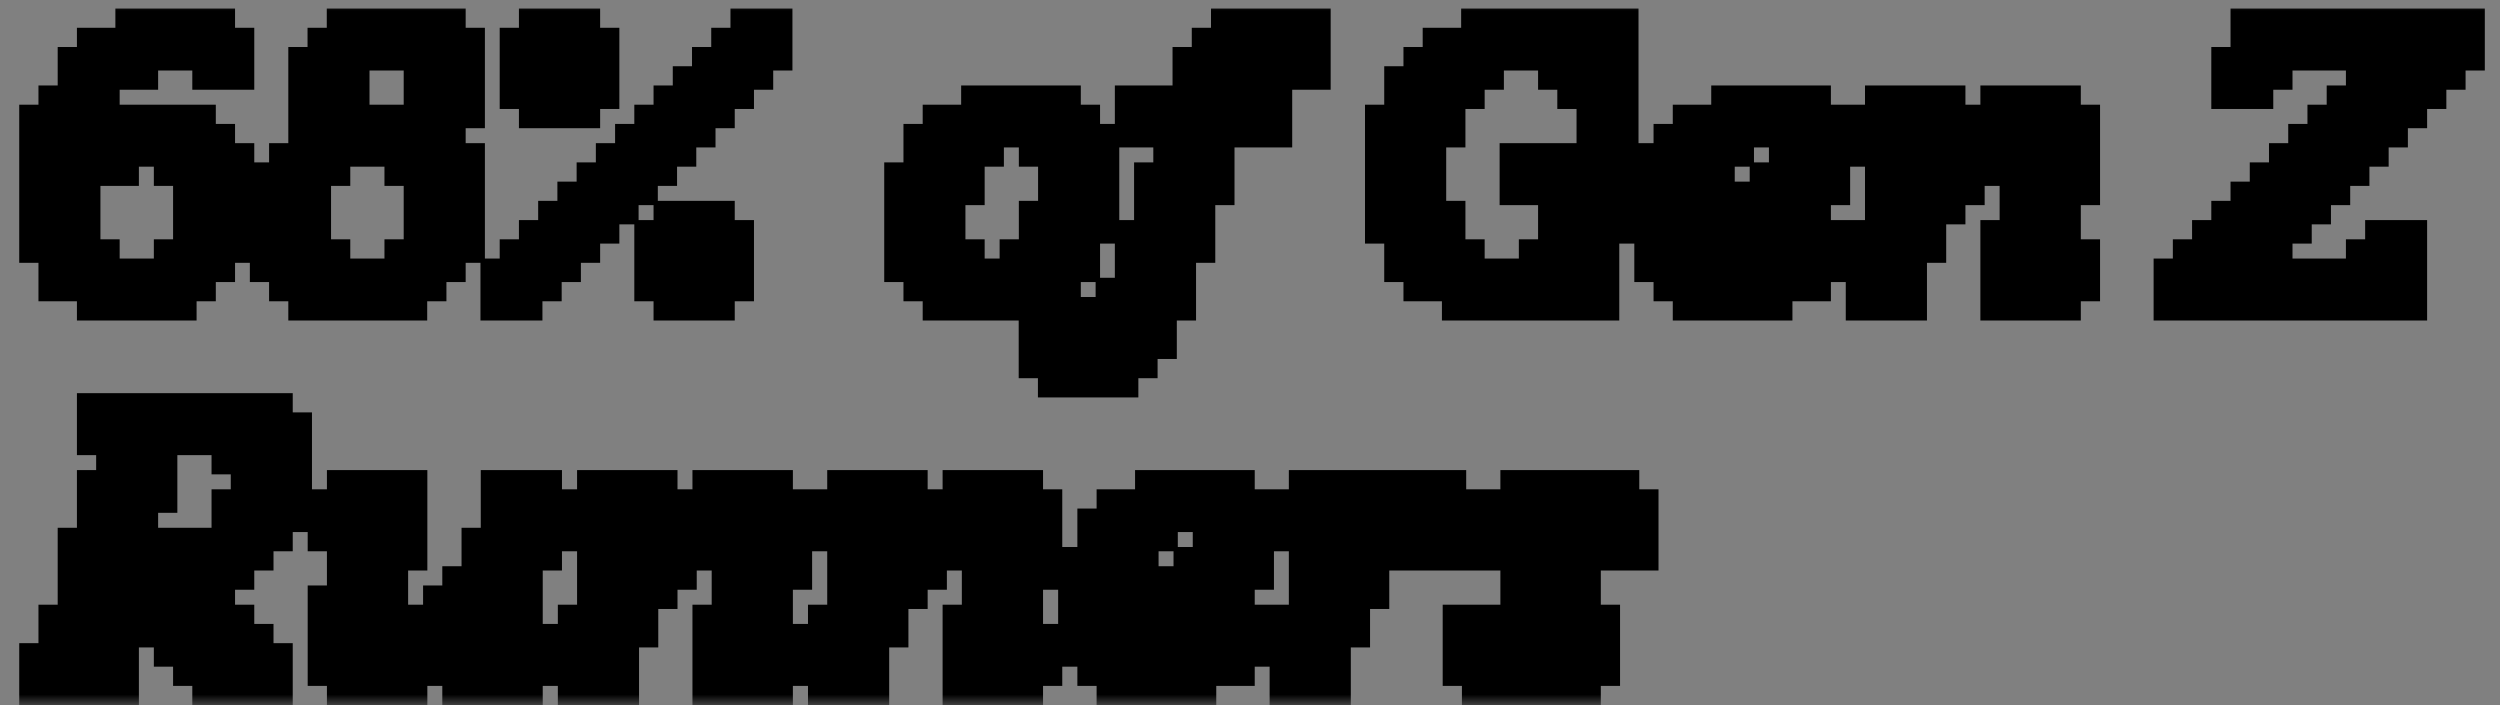 <svg width="117" height="33" viewBox="0 0 117 33" fill="none" xmlns="http://www.w3.org/2000/svg">
<rect x="0" y="0" width="117" height="33" fill="#808080" stroke="none"/>
<mask id="path-1-outside-1_1_43" maskUnits="userSpaceOnUse" x="0" y="0" width="117" height="33" fill="black">
<rect fill="white" width="117" height="33"/>
<path d="M6.4 1.4H10V2.3H6.4V1.4ZM10 2.3H10.9V3.2H10V2.3ZM4.6 2.3H6.4V3.2H4.6V2.3ZM3.7 3.2H4.6V5H3.7V3.2ZM4.6 13.1H2.8V11.3H1.9V5.9H2.8V5H3.7V12.2H4.6V13.1ZM5.5 5.9H9.1V6.8H10V7.7H10.9V11.3H10V12.2H9.1V7.7H8.2V6.8H5.5V5.9ZM4.6 6.8H5.5V7.7H4.6V6.8ZM8.2 12.2H9.1V13.1H8.2V12.2ZM4.6 13.1H8.2V14H4.6V13.1ZM16.293 1.4H20.793V2.3H21.693V5H20.793V5.9H19.893V2.3H16.293V1.4ZM14.493 3.2H15.393V2.3H16.293V6.8H15.393V5.9H14.493V3.2ZM17.193 5.9H19.893V6.8H20.793V7.7H21.693V11.3H20.793V12.2H19.893V7.7H18.993V6.8H17.193V5.9ZM14.493 6.8H15.393V7.7H14.493V6.8ZM13.593 12.2H12.693V8.6H13.593V7.7H14.493V12.2H15.393V13.1H18.993V14H14.493V13.1H13.593V12.2ZM18.993 12.2H19.893V13.1H18.993V12.2ZM27.086 2.3H25.286V1.4H27.086V2.3ZM35.186 1.4H36.086V2.3H35.186V1.4ZM25.286 4.1H24.386V2.3H25.286V4.1ZM34.286 2.3H35.186V3.2H34.286V2.3ZM27.086 2.3H27.986V4.1H27.086V2.3ZM33.386 3.2H34.286V4.1H33.386V3.2ZM25.286 4.1H27.086V5H25.286V4.1ZM32.486 4.1H33.386V5H32.486V4.1ZM31.586 5H32.486V5.9H31.586V5ZM30.686 5.9H31.586V6.8H30.686V5.9ZM29.786 6.8H30.686V7.7H29.786V6.8ZM28.886 7.7H29.786V8.6H28.886V7.7ZM27.986 8.6H28.886V9.5H27.986V8.6ZM27.086 9.5H27.986V10.4H27.086V9.5ZM26.186 10.4H27.086V11.3H26.186V10.4ZM31.586 10.4H33.386V11.3H31.586V10.4ZM25.286 11.3H26.186V12.2H25.286V11.3ZM33.386 11.3H34.286V13.1H33.386V11.3ZM30.686 11.3H31.586V13.1H30.686V11.3ZM24.386 12.2H25.286V13.1H24.386V12.2ZM23.486 13.1H24.386V14H23.486V13.1ZM31.586 13.1H33.386V14H31.586V13.1ZM47.782 12.2H48.682V10.4H49.582V6.8H48.682V5.9H45.982V5H49.582V5.9H50.482V6.8H51.382V10.4H50.482V12.2H49.582V13.1H47.782V12.2ZM43.282 12.2H42.382V8.6H43.282V6.8H44.182V5.9H45.982V6.8H45.082V8.6H44.182V12.2H45.082V13.1H47.782V14H44.182V13.1H43.282V12.2ZM57.675 1.4H61.275V3.2H59.475V2.3H57.675V1.4ZM52.275 14H53.175V11.3H54.075V8.6H54.975V5.9H53.175V5H55.875V3.2H56.775V2.3H57.675V5H59.475V5.9H56.775V8.6H55.875V11.3H54.975V14H54.075V15.8H53.175V16.7H52.275V14ZM48.675 14.9H50.475V16.7H52.275V17.6H49.575V16.7H48.675V14.9ZM69.382 1.4H73.882V2.3H74.782V1.4H75.682V5.9H74.782V4.1H73.882V3.2H72.982V2.3H69.382V1.4ZM66.682 10.4H67.582V12.2H68.482V13.1H66.682V12.2H65.782V10.4H64.882V5.9H65.782V4.1H66.682V3.2H67.582V2.3H69.382V3.2H68.482V4.1H67.582V5.9H66.682V10.4ZM72.082 12.2H72.982V10.4H73.882V8.6H71.182V7.7H76.582V8.6H75.682V10.4H74.782V14H73.882V13.1H72.082V12.2ZM68.482 14V13.1H72.082V14H68.482ZM82.886 8.6H83.786V5.9H81.086V5H84.686V5.9H85.586V8.6H84.686V9.5H82.886V8.6ZM78.386 12.2H77.486V8.6H78.386V6.8H79.286V5.9H81.086V6.8H80.186V8.6H79.286V10.4H81.086V11.3H79.286V12.2H80.186V13.1H82.886V14H79.286V13.1H78.386V12.2ZM81.086 9.5H82.886V10.4H81.086V9.5ZM84.686 11.3H85.586V12.2H84.686V11.3ZM82.886 12.2H84.686V13.1H82.886V12.2ZM87.382 11.3H88.282V8.6H89.182V5.9H88.282V5H90.982V7.7H91.882V8.6H90.982V9.5H90.082V11.3H89.182V14H87.382V11.3ZM93.682 11.3H94.582V8.6H95.482V6.8H94.582V5.9H93.682V5H96.382V5.9H97.282V8.6H96.382V11.3H95.482V13.1H96.382V14H93.682V11.3ZM92.782 5.9H93.682V6.8H92.782V5.9ZM87.382 5.9H88.282V6.8H87.382V5.9ZM91.882 6.8H92.782V7.7H91.882V6.8ZM96.382 12.2H97.282V13.1H96.382V12.2ZM101.789 13.1H102.689V12.2H103.589V11.3H104.489V10.4H105.389V9.5H106.289V8.6H107.189V7.7H108.089V6.8H108.989V5.9H109.889V5H110.789V4.1H111.689V3.2H112.589V2.3H106.289V3.2H105.389V1.4H115.289V2.3H114.389V3.2H113.489V4.1H112.589V5H111.689V5.9H110.789V6.8H109.889V7.7H108.989V8.6H108.089V9.5H107.189V10.4H106.289V11.3H105.389V12.2H104.489V13.1H110.789V12.2H111.689V13.1H112.589V14H101.789V13.1ZM104.489 3.2H105.389V4.1H104.489V3.2ZM111.689 11.3H112.589V12.2H111.689V11.3ZM1.9 31.1H2.8V29.3H3.7V25.7H4.6V23H5.5V20.3H4.6V19.4H12.7V20.3H13.6V23.9H12.7V24.8H11.8V25.7H10.9V23.9H11.8V21.2H10.9V20.3H7.3V23H6.4V25.7H5.5V26.6H8.2V27.5H9.1V28.4H10V29.3H10.9V30.2H11.8V31.1H12.7V32H10V31.1H9.1V30.2H8.2V29.3H7.3V28.4H6.4V27.5H5.5V29.3H4.6V31.1H5.5V32H1.9V31.1ZM8.2 25.7H10.9V26.6H8.2V25.7ZM19 32H16.3V31.1H15.4V28.4H16.3V25.7H17.2V23.9H16.3V23H19V25.7H18.1V28.4H17.2V30.2H18.1V31.1H19V32ZM21.7 29.3H20.8V28.4H21.7V27.5H22.6V25.7H23.5V23H25.3V25.7H24.4V28.4H23.5V31.1H24.4V32H21.7V29.3ZM16.3 24.8H15.4V23.9H16.3V24.8ZM20.8 30.2H19.9V29.3H20.8V30.2ZM19.9 31.1H19V30.2H19.9V31.1ZM25.3 31.1H24.4V30.2H25.3V31.1ZM27.107 29.3H28.007V26.6H28.907V23.9H28.007V23H30.707V25.7H31.607V26.6H30.707V27.5H29.807V29.3H28.907V32H27.107V29.3ZM33.407 29.3H34.307V26.6H35.207V24.8H34.307V23.9H33.407V23H36.107V23.9H37.007V26.6H36.107V29.3H35.207V31.1H36.107V32H33.407V29.3ZM32.507 23.9H33.407V24.8H32.507V23.9ZM27.107 23.9H28.007V24.8H27.107V23.9ZM31.607 24.8H32.507V25.7H31.607V24.8ZM36.107 30.2H37.007V31.1H36.107V30.2ZM38.814 29.3H39.714V26.6H40.614V23.9H39.714V23H42.414V25.7H43.314V26.6H42.414V27.5H41.514V29.3H40.614V32H38.814V29.3ZM45.114 29.3H46.014V26.6H46.914V24.8H46.014V23.9H45.114V23H47.814V23.9H48.714V26.6H47.814V29.3H46.914V31.1H47.814V32H45.114V29.3ZM44.214 23.9H45.114V24.8H44.214V23.9ZM38.814 23.9H39.714V24.8H38.814V23.9ZM43.314 24.8H44.214V25.7H43.314V24.8ZM47.814 30.2H48.714V31.1H47.814V30.2ZM55.921 26.6H56.821V23.9H54.121V23H57.721V23.9H58.621V26.6H57.721V27.5H55.921V26.6ZM51.421 30.2H50.521V26.6H51.421V24.8H52.321V23.9H54.121V24.8H53.221V26.6H52.321V28.4H54.121V29.3H52.321V30.2H53.221V31.1H55.921V32H52.321V31.1H51.421V30.2ZM54.121 27.5H55.921V28.4H54.121V27.5ZM57.721 29.3H58.621V30.2H57.721V29.3ZM55.921 30.2H57.721V31.1H55.921V30.2ZM60.418 29.3H61.318V26.6H62.218V23.9H61.318V23H64.018V24.8H64.918V25.7H64.018V27.5H63.118V29.3H62.218V32H60.418V29.3ZM65.818 23H67.618V23.9H68.518V25.7H66.718V23.9H65.818V23ZM64.918 23.9H65.818V24.8H64.918V23.9ZM60.418 23.9H61.318V24.8H60.418V23.9ZM69.418 31.1H68.518V29.3H70.318V31.1H73.018V29.3H72.118V27.5H71.218V25.7H70.318V23.9H71.218V23H75.718V23.9H76.618V25.7H74.818V23.9H72.118V25.7H73.018V27.5H73.918V29.3H74.818V31.1H73.918V32H69.418V31.1Z"/>
</mask>
<path d="M6.4 1.4H10V2.3H6.4V1.4ZM10 2.3H10.9V3.2H10V2.3ZM4.6 2.3H6.4V3.2H4.6V2.3ZM3.7 3.2H4.6V5H3.7V3.2ZM4.6 13.1H2.8V11.3H1.9V5.9H2.8V5H3.7V12.2H4.6V13.1ZM5.5 5.9H9.1V6.8H10V7.7H10.9V11.3H10V12.2H9.1V7.7H8.2V6.8H5.5V5.9ZM4.6 6.8H5.5V7.7H4.6V6.8ZM8.2 12.2H9.1V13.1H8.2V12.2ZM4.6 13.1H8.2V14H4.6V13.1ZM16.293 1.4H20.793V2.3H21.693V5H20.793V5.9H19.893V2.3H16.293V1.4ZM14.493 3.2H15.393V2.3H16.293V6.8H15.393V5.9H14.493V3.2ZM17.193 5.9H19.893V6.8H20.793V7.7H21.693V11.3H20.793V12.2H19.893V7.7H18.993V6.8H17.193V5.9ZM14.493 6.8H15.393V7.7H14.493V6.8ZM13.593 12.2H12.693V8.6H13.593V7.7H14.493V12.2H15.393V13.1H18.993V14H14.493V13.1H13.593V12.2ZM18.993 12.2H19.893V13.1H18.993V12.2ZM27.086 2.3H25.286V1.4H27.086V2.3ZM35.186 1.4H36.086V2.3H35.186V1.4ZM25.286 4.1H24.386V2.3H25.286V4.1ZM34.286 2.3H35.186V3.2H34.286V2.3ZM27.086 2.3H27.986V4.1H27.086V2.3ZM33.386 3.2H34.286V4.1H33.386V3.2ZM25.286 4.1H27.086V5H25.286V4.1ZM32.486 4.1H33.386V5H32.486V4.1ZM31.586 5H32.486V5.9H31.586V5ZM30.686 5.9H31.586V6.8H30.686V5.9ZM29.786 6.8H30.686V7.7H29.786V6.8ZM28.886 7.7H29.786V8.6H28.886V7.7ZM27.986 8.6H28.886V9.5H27.986V8.6ZM27.086 9.5H27.986V10.4H27.086V9.5ZM26.186 10.4H27.086V11.3H26.186V10.4ZM31.586 10.4H33.386V11.3H31.586V10.4ZM25.286 11.3H26.186V12.2H25.286V11.3ZM33.386 11.3H34.286V13.1H33.386V11.3ZM30.686 11.3H31.586V13.1H30.686V11.3ZM24.386 12.2H25.286V13.1H24.386V12.2ZM23.486 13.1H24.386V14H23.486V13.1ZM31.586 13.1H33.386V14H31.586V13.1ZM47.782 12.2H48.682V10.4H49.582V6.8H48.682V5.9H45.982V5H49.582V5.9H50.482V6.8H51.382V10.4H50.482V12.2H49.582V13.1H47.782V12.2ZM43.282 12.2H42.382V8.6H43.282V6.8H44.182V5.9H45.982V6.8H45.082V8.6H44.182V12.2H45.082V13.1H47.782V14H44.182V13.1H43.282V12.2ZM57.675 1.4H61.275V3.2H59.475V2.3H57.675V1.4ZM52.275 14H53.175V11.3H54.075V8.6H54.975V5.9H53.175V5H55.875V3.2H56.775V2.3H57.675V5H59.475V5.9H56.775V8.6H55.875V11.3H54.975V14H54.075V15.8H53.175V16.7H52.275V14ZM48.675 14.9H50.475V16.7H52.275V17.6H49.575V16.7H48.675V14.9ZM69.382 1.4H73.882V2.3H74.782V1.4H75.682V5.9H74.782V4.1H73.882V3.2H72.982V2.3H69.382V1.4ZM66.682 10.4H67.582V12.2H68.482V13.1H66.682V12.2H65.782V10.4H64.882V5.9H65.782V4.1H66.682V3.2H67.582V2.3H69.382V3.2H68.482V4.1H67.582V5.9H66.682V10.4ZM72.082 12.2H72.982V10.4H73.882V8.6H71.182V7.7H76.582V8.6H75.682V10.4H74.782V14H73.882V13.1H72.082V12.2ZM68.482 14V13.1H72.082V14H68.482ZM82.886 8.6H83.786V5.9H81.086V5H84.686V5.9H85.586V8.6H84.686V9.5H82.886V8.6ZM78.386 12.2H77.486V8.6H78.386V6.8H79.286V5.9H81.086V6.8H80.186V8.6H79.286V10.4H81.086V11.3H79.286V12.2H80.186V13.1H82.886V14H79.286V13.1H78.386V12.2ZM81.086 9.5H82.886V10.4H81.086V9.5ZM84.686 11.3H85.586V12.2H84.686V11.3ZM82.886 12.2H84.686V13.1H82.886V12.2ZM87.382 11.3H88.282V8.6H89.182V5.9H88.282V5H90.982V7.7H91.882V8.6H90.982V9.5H90.082V11.3H89.182V14H87.382V11.3ZM93.682 11.3H94.582V8.6H95.482V6.8H94.582V5.9H93.682V5H96.382V5.9H97.282V8.6H96.382V11.3H95.482V13.1H96.382V14H93.682V11.3ZM92.782 5.9H93.682V6.8H92.782V5.9ZM87.382 5.9H88.282V6.8H87.382V5.9ZM91.882 6.8H92.782V7.7H91.882V6.8ZM96.382 12.2H97.282V13.1H96.382V12.2ZM101.789 13.1H102.689V12.2H103.589V11.3H104.489V10.4H105.389V9.5H106.289V8.6H107.189V7.7H108.089V6.8H108.989V5.9H109.889V5H110.789V4.1H111.689V3.2H112.589V2.3H106.289V3.2H105.389V1.4H115.289V2.3H114.389V3.2H113.489V4.1H112.589V5H111.689V5.9H110.789V6.8H109.889V7.7H108.989V8.6H108.089V9.5H107.189V10.4H106.289V11.3H105.389V12.2H104.489V13.1H110.789V12.2H111.689V13.1H112.589V14H101.789V13.1ZM104.489 3.2H105.389V4.1H104.489V3.2ZM111.689 11.3H112.589V12.2H111.689V11.3ZM1.9 31.1H2.8V29.3H3.7V25.7H4.6V23H5.5V20.3H4.6V19.4H12.7V20.3H13.6V23.9H12.7V24.8H11.8V25.7H10.9V23.9H11.8V21.2H10.9V20.3H7.3V23H6.4V25.7H5.5V26.6H8.2V27.5H9.1V28.4H10V29.3H10.9V30.2H11.8V31.1H12.7V32H10V31.1H9.1V30.2H8.2V29.3H7.3V28.4H6.4V27.5H5.5V29.3H4.6V31.1H5.5V32H1.9V31.1ZM8.2 25.7H10.9V26.6H8.2V25.7ZM19 32H16.3V31.1H15.4V28.4H16.3V25.7H17.2V23.9H16.3V23H19V25.7H18.1V28.4H17.2V30.2H18.1V31.1H19V32ZM21.7 29.3H20.8V28.4H21.7V27.5H22.6V25.7H23.5V23H25.3V25.7H24.4V28.4H23.5V31.1H24.4V32H21.7V29.3ZM16.3 24.8H15.4V23.9H16.3V24.8ZM20.8 30.2H19.9V29.3H20.8V30.2ZM19.9 31.1H19V30.2H19.9V31.1ZM25.3 31.1H24.4V30.2H25.3V31.1ZM27.107 29.3H28.007V26.6H28.907V23.9H28.007V23H30.707V25.7H31.607V26.6H30.707V27.5H29.807V29.3H28.907V32H27.107V29.3ZM33.407 29.3H34.307V26.6H35.207V24.8H34.307V23.9H33.407V23H36.107V23.9H37.007V26.6H36.107V29.3H35.207V31.1H36.107V32H33.407V29.3ZM32.507 23.9H33.407V24.8H32.507V23.9ZM27.107 23.9H28.007V24.8H27.107V23.9ZM31.607 24.8H32.507V25.7H31.607V24.8ZM36.107 30.2H37.007V31.1H36.107V30.2ZM38.814 29.3H39.714V26.6H40.614V23.9H39.714V23H42.414V25.7H43.314V26.6H42.414V27.5H41.514V29.3H40.614V32H38.814V29.3ZM45.114 29.3H46.014V26.6H46.914V24.8H46.014V23.9H45.114V23H47.814V23.9H48.714V26.6H47.814V29.3H46.914V31.1H47.814V32H45.114V29.3ZM44.214 23.9H45.114V24.8H44.214V23.9ZM38.814 23.9H39.714V24.8H38.814V23.9ZM43.314 24.8H44.214V25.7H43.314V24.8ZM47.814 30.2H48.714V31.1H47.814V30.2ZM55.921 26.6H56.821V23.9H54.121V23H57.721V23.9H58.621V26.6H57.721V27.5H55.921V26.6ZM51.421 30.2H50.521V26.6H51.421V24.8H52.321V23.9H54.121V24.8H53.221V26.6H52.321V28.4H54.121V29.3H52.321V30.2H53.221V31.1H55.921V32H52.321V31.1H51.421V30.2ZM54.121 27.5H55.921V28.4H54.121V27.5ZM57.721 29.3H58.621V30.2H57.721V29.3ZM55.921 30.2H57.721V31.1H55.921V30.2ZM60.418 29.3H61.318V26.6H62.218V23.9H61.318V23H64.018V24.8H64.918V25.7H64.018V27.5H63.118V29.3H62.218V32H60.418V29.3ZM65.818 23H67.618V23.9H68.518V25.7H66.718V23.9H65.818V23ZM64.918 23.9H65.818V24.8H64.918V23.9ZM60.418 23.9H61.318V24.8H60.418V23.9ZM69.418 31.1H68.518V29.3H70.318V31.1H73.018V29.3H72.118V27.5H71.218V25.7H70.318V23.9H71.218V23H75.718V23.9H76.618V25.7H74.818V23.9H72.118V25.7H73.018V27.5H73.918V29.3H74.818V31.1H73.918V32H69.418V31.1Z" fill="#FFF32E"/>
<path d="M6.4 1.4V0.4H5.4V1.4H6.4ZM10 1.4H11V0.4H10V1.4ZM10 2.3V3.3H11V2.3H10ZM6.4 2.3H5.4V3.3H6.4V2.3ZM10 2.3V1.3H9V2.3H10ZM10.9 2.3H11.9V1.3H10.9V2.3ZM10.9 3.2V4.2H11.9V3.2H10.9ZM10 3.2H9V4.2H10V3.2ZM4.6 2.3V1.3H3.6V2.3H4.6ZM6.4 2.3H7.4V1.3H6.4V2.3ZM6.4 3.2V4.2H7.4V3.2H6.4ZM4.6 3.2H3.6V4.2H4.6V3.2ZM3.7 3.2V2.2H2.7V3.2H3.7ZM4.6 3.2H5.6V2.2H4.6V3.2ZM4.6 5V6H5.6V5H4.6ZM3.7 5H2.7V6H3.7V5ZM4.6 13.1V14.1H5.6V13.1H4.6ZM2.8 13.1H1.8V14.1H2.8V13.1ZM2.8 11.3H3.8V10.3H2.8V11.3ZM1.9 11.3H0.9V12.3H1.9V11.3ZM1.9 5.9V4.9H0.9V5.9H1.9ZM2.8 5.9V6.9H3.8V5.9H2.8ZM2.8 5V4H1.8V5H2.8ZM3.7 5H4.7V4H3.7V5ZM3.7 12.2H2.7V13.2H3.7V12.2ZM4.6 12.2H5.6V11.2H4.6V12.2ZM5.5 5.9V4.9H4.5V5.9H5.5ZM9.1 5.9H10.1V4.9H9.1V5.9ZM9.1 6.8H8.1V7.8H9.1V6.8ZM10 6.8H11V5.8H10V6.8ZM10 7.7H9V8.7H10V7.7ZM10.9 7.7H11.9V6.7H10.9V7.7ZM10.9 11.3V12.3H11.9V11.3H10.9ZM10 11.3V10.3H9V11.3H10ZM10 12.2V13.2H11V12.2H10ZM9.1 12.2H8.1V13.2H9.1V12.2ZM9.1 7.7H10.1V6.7H9.1V7.7ZM8.2 7.7H7.2V8.7H8.2V7.7ZM8.2 6.8H9.2V5.8H8.2V6.8ZM5.5 6.8H4.5V7.8H5.5V6.8ZM4.6 6.8V5.8H3.6V6.8H4.6ZM5.5 6.8H6.5V5.8H5.5V6.8ZM5.5 7.7V8.7H6.5V7.7H5.5ZM4.6 7.7H3.6V8.7H4.6V7.7ZM8.2 12.2V11.2H7.2V12.2H8.2ZM9.1 12.2H10.1V11.2H9.1V12.2ZM9.1 13.1V14.1H10.1V13.1H9.1ZM8.2 13.1H7.2V14.1H8.2V13.1ZM4.6 13.1V12.1H3.6V13.1H4.6ZM8.2 13.1H9.2V12.1H8.2V13.1ZM8.2 14V15H9.2V14H8.2ZM4.6 14H3.6V15H4.6V14ZM6.4 1.4V2.4H10V1.4V0.4H6.4V1.4ZM10 1.4H9V2.3H10H11V1.4H10ZM10 2.3V1.3H6.4V2.3V3.3H10V2.3ZM6.4 2.3H7.4V1.4H6.4H5.4V2.3H6.4ZM10 2.3V3.3H10.9V2.3V1.3H10V2.3ZM10.9 2.3H9.9V3.2H10.9H11.9V2.3H10.9ZM10.9 3.2V2.2H10V3.2V4.2H10.9V3.2ZM10 3.2H11V2.3H10H9V3.2H10ZM4.6 2.3V3.3H6.4V2.3V1.3H4.6V2.3ZM6.4 2.3H5.4V3.2H6.4H7.4V2.3H6.4ZM6.4 3.2V2.2H4.6V3.2V4.2H6.4V3.2ZM4.6 3.2H5.6V2.3H4.6H3.6V3.2H4.6ZM3.7 3.2V4.2H4.6V3.2V2.2H3.7V3.2ZM4.6 3.2H3.6V5H4.6H5.6V3.2H4.6ZM4.6 5V4H3.7V5V6H4.6V5ZM3.7 5H4.7V3.2H3.7H2.7V5H3.7ZM4.6 13.1V12.1H2.8V13.1V14.1H4.6V13.1ZM2.8 13.1H3.8V11.3H2.8H1.8V13.1H2.8ZM2.8 11.3V10.3H1.9V11.3V12.3H2.8V11.3ZM1.9 11.3H2.9V5.9H1.9H0.9V11.3H1.9ZM1.9 5.9V6.9H2.8V5.9V4.9H1.9V5.9ZM2.8 5.9H3.8V5H2.8H1.8V5.9H2.8ZM2.8 5V6H3.7V5V4H2.8V5ZM3.7 5H2.7V12.2H3.7H4.7V5H3.7ZM3.7 12.2V13.2H4.6V12.2V11.2H3.7V12.2ZM4.6 12.2H3.6V13.1H4.6H5.6V12.2H4.6ZM5.5 5.9V6.9H9.1V5.9V4.9H5.5V5.9ZM9.1 5.9H8.1V6.8H9.1H10.1V5.9H9.1ZM9.1 6.8V7.8H10V6.8V5.8H9.1V6.8ZM10 6.8H9V7.7H10H11V6.8H10ZM10 7.7V8.7H10.9V7.7V6.7H10V7.7ZM10.9 7.7H9.9V11.3H10.9H11.9V7.7H10.9ZM10.9 11.3V10.3H10V11.3V12.3H10.9V11.3ZM10 11.3H9V12.2H10H11V11.3H10ZM10 12.2V11.2H9.1V12.2V13.2H10V12.2ZM9.1 12.2H10.1V7.7H9.1H8.1V12.2H9.1ZM9.1 7.7V6.7H8.2V7.7V8.7H9.1V7.7ZM8.2 7.7H9.2V6.8H8.2H7.2V7.7H8.2ZM8.2 6.8V5.8H5.5V6.8V7.8H8.2V6.8ZM5.5 6.8H6.5V5.9H5.5H4.5V6.8H5.5ZM4.6 6.8V7.8H5.5V6.8V5.8H4.6V6.8ZM5.5 6.8H4.5V7.7H5.5H6.5V6.8H5.5ZM5.5 7.7V6.7H4.6V7.7V8.7H5.5V7.7ZM4.6 7.7H5.6V6.8H4.6H3.6V7.7H4.6ZM8.2 12.2V13.2H9.1V12.2V11.2H8.2V12.2ZM9.1 12.2H8.1V13.1H9.1H10.1V12.2H9.1ZM9.1 13.1V12.1H8.2V13.1V14.1H9.1V13.1ZM8.2 13.1H9.2V12.2H8.2H7.2V13.1H8.2ZM4.6 13.1V14.1H8.2V13.1V12.1H4.6V13.1ZM8.2 13.1H7.2V14H8.2H9.2V13.1H8.2ZM8.2 14V13H4.6V14V15H8.2V14ZM4.6 14H5.6V13.1H4.6H3.6V14H4.6ZM16.293 1.4V0.4H15.293V1.4H16.293ZM20.793 1.4H21.793V0.4H20.793V1.4ZM20.793 2.3H19.793V3.3H20.793V2.3ZM21.693 2.3H22.693V1.3H21.693V2.3ZM21.693 5V6H22.693V5H21.693ZM20.793 5V4H19.793V5H20.793ZM20.793 5.9V6.9H21.793V5.9H20.793ZM19.893 5.9H18.893V6.9H19.893V5.9ZM19.893 2.3H20.893V1.3H19.893V2.3ZM16.293 2.3H15.293V3.3H16.293V2.3ZM14.493 3.2V2.2H13.493V3.2H14.493ZM15.393 3.2V4.2H16.393V3.2H15.393ZM15.393 2.3V1.3H14.393V2.3H15.393ZM16.293 2.3H17.293V1.3H16.293V2.3ZM16.293 6.8V7.8H17.293V6.8H16.293ZM15.393 6.8H14.393V7.8H15.393V6.8ZM15.393 5.9H16.393V4.9H15.393V5.9ZM14.493 5.9H13.493V6.9H14.493V5.9ZM17.193 5.9V4.9H16.193V5.9H17.193ZM19.893 5.9H20.893V4.9H19.893V5.9ZM19.893 6.8H18.893V7.8H19.893V6.8ZM20.793 6.8H21.793V5.8H20.793V6.8ZM20.793 7.7H19.793V8.7H20.793V7.7ZM21.693 7.7H22.693V6.7H21.693V7.7ZM21.693 11.3V12.3H22.693V11.3H21.693ZM20.793 11.3V10.3H19.793V11.3H20.793ZM20.793 12.2V13.2H21.793V12.2H20.793ZM19.893 12.2H18.893V13.2H19.893V12.2ZM19.893 7.7H20.893V6.7H19.893V7.7ZM18.993 7.7H17.993V8.7H18.993V7.7ZM18.993 6.8H19.993V5.8H18.993V6.8ZM17.193 6.8H16.193V7.8H17.193V6.8ZM14.493 6.8V5.8H13.493V6.8H14.493ZM15.393 6.8H16.393V5.8H15.393V6.8ZM15.393 7.7V8.7H16.393V7.7H15.393ZM14.493 7.7H13.493V8.7H14.493V7.7ZM13.593 12.2H14.593V11.2H13.593V12.2ZM12.693 12.2H11.693V13.2H12.693V12.2ZM12.693 8.6V7.6H11.693V8.6H12.693ZM13.593 8.6V9.6H14.593V8.6H13.593ZM13.593 7.7V6.7H12.593V7.7H13.593ZM14.493 7.7H15.493V6.7H14.493V7.7ZM14.493 12.2H13.493V13.2H14.493V12.2ZM15.393 12.2H16.393V11.2H15.393V12.2ZM15.393 13.1H14.393V14.1H15.393V13.1ZM18.993 13.1H19.993V12.1H18.993V13.1ZM18.993 14V15H19.993V14H18.993ZM14.493 14H13.493V15H14.493V14ZM14.493 13.1H15.493V12.1H14.493V13.1ZM13.593 13.1H12.593V14.1H13.593V13.1ZM18.993 12.2V11.2H17.993V12.2H18.993ZM19.893 12.2H20.893V11.2H19.893V12.2ZM19.893 13.1V14.1H20.893V13.1H19.893ZM18.993 13.1H17.993V14.1H18.993V13.1ZM16.293 1.4V2.4H20.793V1.4V0.4H16.293V1.4ZM20.793 1.4H19.793V2.3H20.793H21.793V1.4H20.793ZM20.793 2.3V3.3H21.693V2.3V1.3H20.793V2.3ZM21.693 2.3H20.693V5H21.693H22.693V2.3H21.693ZM21.693 5V4H20.793V5V6H21.693V5ZM20.793 5H19.793V5.9H20.793H21.793V5H20.793ZM20.793 5.9V4.9H19.893V5.9V6.9H20.793V5.9ZM19.893 5.9H20.893V2.3H19.893H18.893V5.9H19.893ZM19.893 2.3V1.3H16.293V2.3V3.3H19.893V2.3ZM16.293 2.3H17.293V1.4H16.293H15.293V2.3H16.293ZM14.493 3.2V4.2H15.393V3.2V2.2H14.493V3.2ZM15.393 3.2H16.393V2.3H15.393H14.393V3.2H15.393ZM15.393 2.3V3.3H16.293V2.3V1.3H15.393V2.3ZM16.293 2.3H15.293V6.8H16.293H17.293V2.3H16.293ZM16.293 6.8V5.8H15.393V6.8V7.8H16.293V6.8ZM15.393 6.8H16.393V5.9H15.393H14.393V6.8H15.393ZM15.393 5.9V4.9H14.493V5.9V6.9H15.393V5.9ZM14.493 5.9H15.493V3.2H14.493H13.493V5.9H14.493ZM17.193 5.9V6.9H19.893V5.9V4.9H17.193V5.9ZM19.893 5.9H18.893V6.8H19.893H20.893V5.9H19.893ZM19.893 6.8V7.8H20.793V6.8V5.8H19.893V6.8ZM20.793 6.8H19.793V7.7H20.793H21.793V6.8H20.793ZM20.793 7.7V8.7H21.693V7.7V6.7H20.793V7.7ZM21.693 7.7H20.693V11.3H21.693H22.693V7.7H21.693ZM21.693 11.3V10.3H20.793V11.3V12.3H21.693V11.3ZM20.793 11.3H19.793V12.2H20.793H21.793V11.3H20.793ZM20.793 12.2V11.2H19.893V12.2V13.2H20.793V12.2ZM19.893 12.2H20.893V7.7H19.893H18.893V12.2H19.893ZM19.893 7.7V6.7H18.993V7.7V8.7H19.893V7.7ZM18.993 7.7H19.993V6.8H18.993H17.993V7.7H18.993ZM18.993 6.8V5.8H17.193V6.8V7.8H18.993V6.8ZM17.193 6.8H18.193V5.9H17.193H16.193V6.8H17.193ZM14.493 6.8V7.8H15.393V6.8V5.8H14.493V6.8ZM15.393 6.8H14.393V7.7H15.393H16.393V6.8H15.393ZM15.393 7.7V6.7H14.493V7.7V8.7H15.393V7.7ZM14.493 7.7H15.493V6.8H14.493H13.493V7.7H14.493ZM13.593 12.2V11.2H12.693V12.2V13.2H13.593V12.2ZM12.693 12.2H13.693V8.6H12.693H11.693V12.2H12.693ZM12.693 8.6V9.6H13.593V8.6V7.6H12.693V8.6ZM13.593 8.6H14.593V7.7H13.593H12.593V8.6H13.593ZM13.593 7.7V8.7H14.493V7.7V6.7H13.593V7.7ZM14.493 7.7H13.493V12.2H14.493H15.493V7.7H14.493ZM14.493 12.2V13.2H15.393V12.2V11.2H14.493V12.2ZM15.393 12.2H14.393V13.1H15.393H16.393V12.2H15.393ZM15.393 13.1V14.1H18.993V13.1V12.1H15.393V13.1ZM18.993 13.1H17.993V14H18.993H19.993V13.1H18.993ZM18.993 14V13H14.493V14V15H18.993V14ZM14.493 14H15.493V13.1H14.493H13.493V14H14.493ZM14.493 13.1V12.1H13.593V13.1V14.1H14.493V13.1ZM13.593 13.1H14.593V12.2H13.593H12.593V13.1H13.593ZM18.993 12.2V13.2H19.893V12.2V11.2H18.993V12.2ZM19.893 12.2H18.893V13.1H19.893H20.893V12.2H19.893ZM19.893 13.1V12.1H18.993V13.1V14.1H19.893V13.1ZM18.993 13.1H19.993V12.2H18.993H17.993V13.1H18.993ZM27.086 2.3V3.3H28.086V2.3H27.086ZM25.286 2.3H24.286V3.3H25.286V2.3ZM25.286 1.4V0.4H24.286V1.4H25.286ZM27.086 1.4H28.086V0.4H27.086V1.4ZM35.186 1.4V0.4H34.186V1.4H35.186ZM36.086 1.4H37.086V0.4H36.086V1.4ZM36.086 2.3V3.3H37.086V2.3H36.086ZM35.186 2.3H34.186V3.3H35.186V2.3ZM25.286 4.1V5.1H26.286V4.1H25.286ZM24.386 4.1H23.386V5.1H24.386V4.1ZM24.386 2.3V1.3H23.386V2.3H24.386ZM25.286 2.3H26.286V1.3H25.286V2.3ZM34.286 2.3V1.3H33.286V2.3H34.286ZM35.186 2.3H36.186V1.3H35.186V2.3ZM35.186 3.2V4.2H36.186V3.2H35.186ZM34.286 3.2H33.286V4.2H34.286V3.2ZM27.086 2.3V1.3H26.086V2.3H27.086ZM27.986 2.3H28.986V1.3H27.986V2.3ZM27.986 4.1V5.1H28.986V4.1H27.986ZM27.086 4.1H26.086V5.1H27.086V4.1ZM33.386 3.2V2.2H32.386V3.2H33.386ZM34.286 3.2H35.286V2.2H34.286V3.2ZM34.286 4.1V5.1H35.286V4.1H34.286ZM33.386 4.1H32.386V5.1H33.386V4.1ZM25.286 4.1V3.1H24.286V4.1H25.286ZM27.086 4.1H28.086V3.1H27.086V4.1ZM27.086 5V6H28.086V5H27.086ZM25.286 5H24.286V6H25.286V5ZM32.486 4.1V3.1H31.486V4.1H32.486ZM33.386 4.1H34.386V3.1H33.386V4.1ZM33.386 5V6H34.386V5H33.386ZM32.486 5H31.486V6H32.486V5ZM31.586 5V4H30.586V5H31.586ZM32.486 5H33.486V4H32.486V5ZM32.486 5.9V6.9H33.486V5.9H32.486ZM31.586 5.9H30.586V6.9H31.586V5.9ZM30.686 5.9V4.9H29.686V5.9H30.686ZM31.586 5.9H32.586V4.9H31.586V5.9ZM31.586 6.8V7.8H32.586V6.8H31.586ZM30.686 6.8H29.686V7.8H30.686V6.8ZM29.786 6.8V5.8H28.786V6.8H29.786ZM30.686 6.8H31.686V5.8H30.686V6.8ZM30.686 7.7V8.7H31.686V7.7H30.686ZM29.786 7.7H28.786V8.7H29.786V7.7ZM28.886 7.7V6.7H27.886V7.7H28.886ZM29.786 7.7H30.786V6.7H29.786V7.7ZM29.786 8.6V9.6H30.786V8.6H29.786ZM28.886 8.6H27.886V9.6H28.886V8.6ZM27.986 8.6V7.6H26.986V8.6H27.986ZM28.886 8.6H29.886V7.6H28.886V8.6ZM28.886 9.5V10.5H29.886V9.5H28.886ZM27.986 9.5H26.986V10.5H27.986V9.5ZM27.086 9.5V8.5H26.086V9.5H27.086ZM27.986 9.5H28.986V8.5H27.986V9.5ZM27.986 10.4V11.4H28.986V10.4H27.986ZM27.086 10.4H26.086V11.4H27.086V10.4ZM26.186 10.4V9.4H25.186V10.4H26.186ZM27.086 10.4H28.086V9.4H27.086V10.4ZM27.086 11.3V12.3H28.086V11.3H27.086ZM26.186 11.3H25.186V12.3H26.186V11.3ZM31.586 10.4V9.4H30.586V10.4H31.586ZM33.386 10.4H34.386V9.4H33.386V10.4ZM33.386 11.3V12.3H34.386V11.3H33.386ZM31.586 11.3H30.586V12.3H31.586V11.3ZM25.286 11.3V10.3H24.286V11.3H25.286ZM26.186 11.3H27.186V10.3H26.186V11.3ZM26.186 12.2V13.2H27.186V12.2H26.186ZM25.286 12.2H24.286V13.2H25.286V12.2ZM33.386 11.3V10.3H32.386V11.3H33.386ZM34.286 11.3H35.286V10.3H34.286V11.3ZM34.286 13.1V14.1H35.286V13.1H34.286ZM33.386 13.1H32.386V14.1H33.386V13.1ZM30.686 11.3V10.3H29.686V11.3H30.686ZM31.586 11.3H32.586V10.3H31.586V11.3ZM31.586 13.1V14.1H32.586V13.1H31.586ZM30.686 13.1H29.686V14.1H30.686V13.1ZM24.386 12.2V11.2H23.386V12.2H24.386ZM25.286 12.2H26.286V11.2H25.286V12.2ZM25.286 13.1V14.1H26.286V13.1H25.286ZM24.386 13.1H23.386V14.1H24.386V13.1ZM23.486 13.1V12.1H22.486V13.1H23.486ZM24.386 13.1H25.386V12.1H24.386V13.1ZM24.386 14V15H25.386V14H24.386ZM23.486 14H22.486V15H23.486V14ZM31.586 13.1V12.1H30.586V13.1H31.586ZM33.386 13.1H34.386V12.1H33.386V13.1ZM33.386 14V15H34.386V14H33.386ZM31.586 14H30.586V15H31.586V14ZM27.086 2.3V1.3H25.286V2.3V3.3H27.086V2.3ZM25.286 2.3H26.286V1.4H25.286H24.286V2.3H25.286ZM25.286 1.4V2.4H27.086V1.4V0.4H25.286V1.4ZM27.086 1.4H26.086V2.3H27.086H28.086V1.4H27.086ZM35.186 1.4V2.4H36.086V1.4V0.4H35.186V1.4ZM36.086 1.4H35.086V2.3H36.086H37.086V1.4H36.086ZM36.086 2.3V1.3H35.186V2.3V3.3H36.086V2.3ZM35.186 2.3H36.186V1.4H35.186H34.186V2.3H35.186ZM25.286 4.1V3.1H24.386V4.1V5.1H25.286V4.1ZM24.386 4.1H25.386V2.3H24.386H23.386V4.1H24.386ZM24.386 2.3V3.3H25.286V2.3V1.3H24.386V2.3ZM25.286 2.3H24.286V4.1H25.286H26.286V2.3H25.286ZM34.286 2.3V3.3H35.186V2.3V1.3H34.286V2.3ZM35.186 2.3H34.186V3.2H35.186H36.186V2.3H35.186ZM35.186 3.2V2.2H34.286V3.2V4.2H35.186V3.2ZM34.286 3.2H35.286V2.3H34.286H33.286V3.2H34.286ZM27.086 2.3V3.3H27.986V2.3V1.3H27.086V2.3ZM27.986 2.3H26.986V4.1H27.986H28.986V2.3H27.986ZM27.986 4.1V3.1H27.086V4.1V5.1H27.986V4.1ZM27.086 4.1H28.086V2.3H27.086H26.086V4.1H27.086ZM33.386 3.2V4.2H34.286V3.2V2.2H33.386V3.2ZM34.286 3.2H33.286V4.1H34.286H35.286V3.2H34.286ZM34.286 4.1V3.1H33.386V4.1V5.1H34.286V4.1ZM33.386 4.1H34.386V3.2H33.386H32.386V4.1H33.386ZM25.286 4.1V5.1H27.086V4.1V3.1H25.286V4.1ZM27.086 4.1H26.086V5H27.086H28.086V4.1H27.086ZM27.086 5V4H25.286V5V6H27.086V5ZM25.286 5H26.286V4.1H25.286H24.286V5H25.286ZM32.486 4.1V5.1H33.386V4.1V3.1H32.486V4.1ZM33.386 4.1H32.386V5H33.386H34.386V4.1H33.386ZM33.386 5V4H32.486V5V6H33.386V5ZM32.486 5H33.486V4.1H32.486H31.486V5H32.486ZM31.586 5V6H32.486V5V4H31.586V5ZM32.486 5H31.486V5.9H32.486H33.486V5H32.486ZM32.486 5.9V4.9H31.586V5.9V6.9H32.486V5.9ZM31.586 5.9H32.586V5H31.586H30.586V5.9H31.586ZM30.686 5.9V6.9H31.586V5.9V4.9H30.686V5.9ZM31.586 5.9H30.586V6.8H31.586H32.586V5.9H31.586ZM31.586 6.8V5.8H30.686V6.8V7.8H31.586V6.8ZM30.686 6.8H31.686V5.9H30.686H29.686V6.8H30.686ZM29.786 6.8V7.8H30.686V6.8V5.8H29.786V6.8ZM30.686 6.8H29.686V7.7H30.686H31.686V6.8H30.686ZM30.686 7.7V6.7H29.786V7.7V8.7H30.686V7.7ZM29.786 7.7H30.786V6.8H29.786H28.786V7.7H29.786ZM28.886 7.7V8.7H29.786V7.7V6.7H28.886V7.7ZM29.786 7.7H28.786V8.6H29.786H30.786V7.7H29.786ZM29.786 8.6V7.6H28.886V8.6V9.6H29.786V8.6ZM28.886 8.6H29.886V7.7H28.886H27.886V8.6H28.886ZM27.986 8.6V9.6H28.886V8.6V7.6H27.986V8.6ZM28.886 8.6H27.886V9.5H28.886H29.886V8.6H28.886ZM28.886 9.5V8.5H27.986V9.5V10.5H28.886V9.5ZM27.986 9.5H28.986V8.6H27.986H26.986V9.5H27.986ZM27.086 9.5V10.5H27.986V9.5V8.5H27.086V9.5ZM27.986 9.5H26.986V10.4H27.986H28.986V9.5H27.986ZM27.986 10.4V9.4H27.086V10.4V11.4H27.986V10.4ZM27.086 10.4H28.086V9.5H27.086H26.086V10.4H27.086ZM26.186 10.4V11.4H27.086V10.4V9.4H26.186V10.4ZM27.086 10.4H26.086V11.3H27.086H28.086V10.4H27.086ZM27.086 11.3V10.3H26.186V11.3V12.3H27.086V11.3ZM26.186 11.3H27.186V10.4H26.186H25.186V11.3H26.186ZM31.586 10.4V11.4H33.386V10.4V9.4H31.586V10.4ZM33.386 10.4H32.386V11.3H33.386H34.386V10.4H33.386ZM33.386 11.3V10.3H31.586V11.3V12.3H33.386V11.3ZM31.586 11.3H32.586V10.4H31.586H30.586V11.3H31.586ZM25.286 11.3V12.3H26.186V11.3V10.3H25.286V11.3ZM26.186 11.3H25.186V12.2H26.186H27.186V11.3H26.186ZM26.186 12.2V11.2H25.286V12.2V13.2H26.186V12.2ZM25.286 12.2H26.286V11.3H25.286H24.286V12.2H25.286ZM33.386 11.3V12.3H34.286V11.3V10.3H33.386V11.3ZM34.286 11.3H33.286V13.1H34.286H35.286V11.3H34.286ZM34.286 13.1V12.1H33.386V13.1V14.1H34.286V13.1ZM33.386 13.1H34.386V11.3H33.386H32.386V13.1H33.386ZM30.686 11.3V12.3H31.586V11.3V10.3H30.686V11.3ZM31.586 11.3H30.586V13.1H31.586H32.586V11.3H31.586ZM31.586 13.1V12.1H30.686V13.1V14.1H31.586V13.1ZM30.686 13.1H31.686V11.3H30.686H29.686V13.1H30.686ZM24.386 12.2V13.2H25.286V12.2V11.2H24.386V12.2ZM25.286 12.2H24.286V13.1H25.286H26.286V12.2H25.286ZM25.286 13.1V12.1H24.386V13.1V14.1H25.286V13.1ZM24.386 13.1H25.386V12.2H24.386H23.386V13.1H24.386ZM23.486 13.1V14.1H24.386V13.1V12.1H23.486V13.1ZM24.386 13.1H23.386V14H24.386H25.386V13.1H24.386ZM24.386 14V13H23.486V14V15H24.386V14ZM23.486 14H24.486V13.1H23.486H22.486V14H23.486ZM31.586 13.1V14.1H33.386V13.1V12.1H31.586V13.1ZM33.386 13.1H32.386V14H33.386H34.386V13.1H33.386ZM33.386 14V13H31.586V14V15H33.386V14ZM31.586 14H32.586V13.1H31.586H30.586V14H31.586ZM47.782 12.2V11.2H46.782V12.2H47.782ZM48.682 12.2V13.2H49.682V12.2H48.682ZM48.682 10.4V9.4H47.682V10.4H48.682ZM49.582 10.4V11.4H50.582V10.4H49.582ZM49.582 6.8H50.582V5.8H49.582V6.8ZM48.682 6.8H47.682V7.8H48.682V6.8ZM48.682 5.9H49.682V4.9H48.682V5.9ZM45.982 5.9H44.982V6.9H45.982V5.9ZM45.982 5V4H44.982V5H45.982ZM49.582 5H50.582V4H49.582V5ZM49.582 5.9H48.582V6.9H49.582V5.9ZM50.482 5.9H51.482V4.9H50.482V5.9ZM50.482 6.8H49.482V7.8H50.482V6.8ZM51.382 6.8H52.382V5.8H51.382V6.8ZM51.382 10.4V11.4H52.382V10.4H51.382ZM50.482 10.4V9.4H49.482V10.4H50.482ZM50.482 12.2V13.2H51.482V12.2H50.482ZM49.582 12.2V11.2H48.582V12.2H49.582ZM49.582 13.1V14.1H50.582V13.1H49.582ZM47.782 13.1H46.782V14.1H47.782V13.1ZM43.282 12.2H44.282V11.2H43.282V12.2ZM42.382 12.2H41.382V13.2H42.382V12.2ZM42.382 8.6V7.6H41.382V8.6H42.382ZM43.282 8.6V9.6H44.282V8.6H43.282ZM43.282 6.8V5.8H42.282V6.8H43.282ZM44.182 6.8V7.8H45.182V6.8H44.182ZM44.182 5.9V4.9H43.182V5.9H44.182ZM45.982 5.9H46.982V4.9H45.982V5.9ZM45.982 6.8V7.8H46.982V6.8H45.982ZM45.082 6.8V5.8H44.082V6.8H45.082ZM45.082 8.6V9.6H46.082V8.6H45.082ZM44.182 8.6V7.6H43.182V8.6H44.182ZM44.182 12.2H43.182V13.2H44.182V12.2ZM45.082 12.2H46.082V11.2H45.082V12.2ZM45.082 13.1H44.082V14.1H45.082V13.1ZM47.782 13.1H48.782V12.1H47.782V13.1ZM47.782 14V15H48.782V14H47.782ZM44.182 14H43.182V15H44.182V14ZM44.182 13.1H45.182V12.1H44.182V13.1ZM43.282 13.1H42.282V14.1H43.282V13.1ZM47.782 12.2V13.2H48.682V12.2V11.2H47.782V12.2ZM48.682 12.2H49.682V10.4H48.682H47.682V12.2H48.682ZM48.682 10.4V11.4H49.582V10.4V9.4H48.682V10.4ZM49.582 10.4H50.582V6.8H49.582H48.582V10.4H49.582ZM49.582 6.8V5.8H48.682V6.8V7.8H49.582V6.8ZM48.682 6.8H49.682V5.9H48.682H47.682V6.8H48.682ZM48.682 5.9V4.9H45.982V5.9V6.9H48.682V5.9ZM45.982 5.9H46.982V5H45.982H44.982V5.9H45.982ZM45.982 5V6H49.582V5V4H45.982V5ZM49.582 5H48.582V5.9H49.582H50.582V5H49.582ZM49.582 5.9V6.9H50.482V5.9V4.9H49.582V5.9ZM50.482 5.9H49.482V6.8H50.482H51.482V5.9H50.482ZM50.482 6.8V7.8H51.382V6.8V5.8H50.482V6.8ZM51.382 6.8H50.382V10.4H51.382H52.382V6.8H51.382ZM51.382 10.4V9.4H50.482V10.4V11.4H51.382V10.4ZM50.482 10.4H49.482V12.2H50.482H51.482V10.4H50.482ZM50.482 12.2V11.2H49.582V12.2V13.2H50.482V12.2ZM49.582 12.2H48.582V13.1H49.582H50.582V12.2H49.582ZM49.582 13.1V12.1H47.782V13.1V14.1H49.582V13.1ZM47.782 13.1H48.782V12.2H47.782H46.782V13.1H47.782ZM43.282 12.2V11.2H42.382V12.2V13.2H43.282V12.2ZM42.382 12.2H43.382V8.6H42.382H41.382V12.2H42.382ZM42.382 8.6V9.6H43.282V8.6V7.6H42.382V8.6ZM43.282 8.6H44.282V6.8H43.282H42.282V8.6H43.282ZM43.282 6.8V7.8H44.182V6.8V5.8H43.282V6.8ZM44.182 6.8H45.182V5.9H44.182H43.182V6.8H44.182ZM44.182 5.9V6.9H45.982V5.9V4.9H44.182V5.9ZM45.982 5.9H44.982V6.8H45.982H46.982V5.9H45.982ZM45.982 6.8V5.8H45.082V6.8V7.8H45.982V6.8ZM45.082 6.8H44.082V8.6H45.082H46.082V6.8H45.082ZM45.082 8.6V7.6H44.182V8.6V9.6H45.082V8.6ZM44.182 8.6H43.182V12.2H44.182H45.182V8.6H44.182ZM44.182 12.2V13.2H45.082V12.2V11.2H44.182V12.2ZM45.082 12.2H44.082V13.1H45.082H46.082V12.2H45.082ZM45.082 13.1V14.1H47.782V13.1V12.1H45.082V13.1ZM47.782 13.1H46.782V14H47.782H48.782V13.1H47.782ZM47.782 14V13H44.182V14V15H47.782V14ZM44.182 14H45.182V13.1H44.182H43.182V14H44.182ZM44.182 13.1V12.1H43.282V13.1V14.1H44.182V13.1ZM43.282 13.1H44.282V12.2H43.282H42.282V13.1H43.282ZM57.675 1.4V0.4H56.675V1.4H57.675ZM61.275 1.4H62.275V0.4H61.275V1.4ZM61.275 3.2V4.2H62.275V3.2H61.275ZM59.475 3.2H58.475V4.2H59.475V3.2ZM59.475 2.3H60.475V1.3H59.475V2.3ZM57.675 2.3H56.675V3.3H57.675V2.3ZM52.275 14V13H51.275V14H52.275ZM53.175 14V15H54.175V14H53.175ZM53.175 11.3V10.3H52.175V11.3H53.175ZM54.075 11.3V12.3H55.075V11.3H54.075ZM54.075 8.6V7.6H53.075V8.6H54.075ZM54.975 8.6V9.6H55.975V8.6H54.975ZM54.975 5.9H55.975V4.9H54.975V5.9ZM53.175 5.9H52.175V6.9H53.175V5.9ZM53.175 5V4H52.175V5H53.175ZM55.875 5V6H56.875V5H55.875ZM55.875 3.2V2.2H54.875V3.2H55.875ZM56.775 3.2V4.2H57.775V3.2H56.775ZM56.775 2.3V1.3H55.775V2.3H56.775ZM57.675 2.3H58.675V1.3H57.675V2.3ZM57.675 5H56.675V6H57.675V5ZM59.475 5H60.475V4H59.475V5ZM59.475 5.9V6.9H60.475V5.9H59.475ZM56.775 5.9V4.9H55.775V5.9H56.775ZM56.775 8.6V9.6H57.775V8.6H56.775ZM55.875 8.6V7.6H54.875V8.6H55.875ZM55.875 11.3V12.3H56.875V11.3H55.875ZM54.975 11.3V10.3H53.975V11.3H54.975ZM54.975 14V15H55.975V14H54.975ZM54.075 14V13H53.075V14H54.075ZM54.075 15.8V16.8H55.075V15.8H54.075ZM53.175 15.8V14.8H52.175V15.8H53.175ZM53.175 16.7V17.7H54.175V16.7H53.175ZM52.275 16.7H51.275V17.7H52.275V16.7ZM48.675 14.9V13.9H47.675V14.9H48.675ZM50.475 14.9H51.475V13.9H50.475V14.9ZM50.475 16.7H49.475V17.7H50.475V16.7ZM52.275 16.7H53.275V15.7H52.275V16.7ZM52.275 17.6V18.6H53.275V17.6H52.275ZM49.575 17.6H48.575V18.6H49.575V17.6ZM49.575 16.7H50.575V15.7H49.575V16.7ZM48.675 16.7H47.675V17.7H48.675V16.7ZM57.675 1.4V2.4H61.275V1.4V0.4H57.675V1.4ZM61.275 1.4H60.275V3.2H61.275H62.275V1.4H61.275ZM61.275 3.2V2.2H59.475V3.2V4.2H61.275V3.2ZM59.475 3.2H60.475V2.3H59.475H58.475V3.2H59.475ZM59.475 2.3V1.3H57.675V2.3V3.3H59.475V2.3ZM57.675 2.3H58.675V1.4H57.675H56.675V2.3H57.675ZM52.275 14V15H53.175V14V13H52.275V14ZM53.175 14H54.175V11.3H53.175H52.175V14H53.175ZM53.175 11.3V12.3H54.075V11.3V10.3H53.175V11.3ZM54.075 11.3H55.075V8.6H54.075H53.075V11.3H54.075ZM54.075 8.6V9.6H54.975V8.6V7.6H54.075V8.6ZM54.975 8.6H55.975V5.9H54.975H53.975V8.6H54.975ZM54.975 5.9V4.9H53.175V5.9V6.9H54.975V5.9ZM53.175 5.9H54.175V5H53.175H52.175V5.9H53.175ZM53.175 5V6H55.875V5V4H53.175V5ZM55.875 5H56.875V3.2H55.875H54.875V5H55.875ZM55.875 3.2V4.2H56.775V3.2V2.2H55.875V3.2ZM56.775 3.2H57.775V2.3H56.775H55.775V3.2H56.775ZM56.775 2.3V3.3H57.675V2.3V1.3H56.775V2.3ZM57.675 2.3H56.675V5H57.675H58.675V2.3H57.675ZM57.675 5V6H59.475V5V4H57.675V5ZM59.475 5H58.475V5.9H59.475H60.475V5H59.475ZM59.475 5.9V4.9H56.775V5.9V6.9H59.475V5.9ZM56.775 5.9H55.775V8.6H56.775H57.775V5.9H56.775ZM56.775 8.6V7.6H55.875V8.6V9.6H56.775V8.6ZM55.875 8.6H54.875V11.3H55.875H56.875V8.6H55.875ZM55.875 11.3V10.3H54.975V11.3V12.3H55.875V11.3ZM54.975 11.3H53.975V14H54.975H55.975V11.3H54.975ZM54.975 14V13H54.075V14V15H54.975V14ZM54.075 14H53.075V15.8H54.075H55.075V14H54.075ZM54.075 15.8V14.8H53.175V15.8V16.8H54.075V15.8ZM53.175 15.8H52.175V16.7H53.175H54.175V15.8H53.175ZM53.175 16.7V15.7H52.275V16.7V17.7H53.175V16.7ZM52.275 16.7H53.275V14H52.275H51.275V16.7H52.275ZM48.675 14.9V15.9H50.475V14.9V13.9H48.675V14.9ZM50.475 14.9H49.475V16.7H50.475H51.475V14.9H50.475ZM50.475 16.7V17.7H52.275V16.7V15.7H50.475V16.7ZM52.275 16.7H51.275V17.6H52.275H53.275V16.7H52.275ZM52.275 17.6V16.6H49.575V17.6V18.6H52.275V17.6ZM49.575 17.6H50.575V16.7H49.575H48.575V17.6H49.575ZM49.575 16.7V15.7H48.675V16.7V17.7H49.575V16.7ZM48.675 16.7H49.675V14.9H48.675H47.675V16.7H48.675ZM69.382 1.4V0.4H68.382V1.4H69.382ZM73.882 1.4H74.882V0.4H73.882V1.4ZM73.882 2.3H72.882V3.3H73.882V2.3ZM74.782 2.3V3.3H75.782V2.3H74.782ZM74.782 1.4V0.4H73.782V1.4H74.782ZM75.682 1.4H76.682V0.4H75.682V1.4ZM75.682 5.9V6.9H76.682V5.9H75.682ZM74.782 5.9H73.782V6.9H74.782V5.9ZM74.782 4.1H75.782V3.1H74.782V4.1ZM73.882 4.1H72.882V5.1H73.882V4.1ZM73.882 3.2H74.882V2.2H73.882V3.2ZM72.982 3.2H71.982V4.2H72.982V3.2ZM72.982 2.3H73.982V1.3H72.982V2.3ZM69.382 2.3H68.382V3.3H69.382V2.3ZM66.682 10.4H65.682V11.4H66.682V10.4ZM67.582 10.4H68.582V9.4H67.582V10.4ZM67.582 12.2H66.582V13.2H67.582V12.2ZM68.482 12.2H69.482V11.2H68.482V12.2ZM68.482 13.1V14.1H69.482V13.1H68.482ZM66.682 13.1H65.682V14.1H66.682V13.1ZM66.682 12.2H67.682V11.2H66.682V12.2ZM65.782 12.2H64.782V13.2H65.782V12.2ZM65.782 10.4H66.782V9.4H65.782V10.4ZM64.882 10.4H63.882V11.4H64.882V10.4ZM64.882 5.9V4.9H63.882V5.9H64.882ZM65.782 5.9V6.9H66.782V5.9H65.782ZM65.782 4.1V3.1H64.782V4.1H65.782ZM66.682 4.1V5.1H67.682V4.1H66.682ZM66.682 3.2V2.2H65.682V3.2H66.682ZM67.582 3.2V4.2H68.582V3.2H67.582ZM67.582 2.3V1.3H66.582V2.3H67.582ZM69.382 2.3H70.382V1.3H69.382V2.3ZM69.382 3.2V4.2H70.382V3.2H69.382ZM68.482 3.2V2.2H67.482V3.2H68.482ZM68.482 4.1V5.1H69.482V4.1H68.482ZM67.582 4.1V3.1H66.582V4.1H67.582ZM67.582 5.9V6.9H68.582V5.9H67.582ZM66.682 5.9V4.9H65.682V5.9H66.682ZM72.082 12.2V11.2H71.082V12.2H72.082ZM72.982 12.2V13.2H73.982V12.2H72.982ZM72.982 10.4V9.4H71.982V10.4H72.982ZM73.882 10.4V11.4H74.882V10.4H73.882ZM73.882 8.6H74.882V7.6H73.882V8.6ZM71.182 8.6H70.182V9.6H71.182V8.6ZM71.182 7.7V6.7H70.182V7.7H71.182ZM76.582 7.7H77.582V6.7H76.582V7.7ZM76.582 8.6V9.6H77.582V8.6H76.582ZM75.682 8.6V7.6H74.682V8.6H75.682ZM75.682 10.4V11.4H76.682V10.4H75.682ZM74.782 10.4V9.4H73.782V10.4H74.782ZM74.782 14V15H75.782V14H74.782ZM73.882 14H72.882V15H73.882V14ZM73.882 13.1H74.882V12.1H73.882V13.1ZM72.082 13.1H71.082V14.1H72.082V13.1ZM68.482 14H67.482V15H68.482V14ZM68.482 13.1V12.1H67.482V13.1H68.482ZM72.082 13.1H73.082V12.1H72.082V13.1ZM72.082 14V15H73.082V14H72.082ZM69.382 1.4V2.4H73.882V1.4V0.4H69.382V1.4ZM73.882 1.4H72.882V2.3H73.882H74.882V1.4H73.882ZM73.882 2.3V3.3H74.782V2.3V1.3H73.882V2.3ZM74.782 2.3H75.782V1.4H74.782H73.782V2.3H74.782ZM74.782 1.4V2.4H75.682V1.4V0.4H74.782V1.4ZM75.682 1.4H74.682V5.9H75.682H76.682V1.4H75.682ZM75.682 5.9V4.9H74.782V5.9V6.9H75.682V5.9ZM74.782 5.9H75.782V4.1H74.782H73.782V5.9H74.782ZM74.782 4.1V3.1H73.882V4.1V5.1H74.782V4.1ZM73.882 4.1H74.882V3.2H73.882H72.882V4.1H73.882ZM73.882 3.2V2.2H72.982V3.2V4.2H73.882V3.2ZM72.982 3.2H73.982V2.3H72.982H71.982V3.2H72.982ZM72.982 2.3V1.3H69.382V2.3V3.3H72.982V2.3ZM69.382 2.3H70.382V1.4H69.382H68.382V2.3H69.382ZM66.682 10.4V11.4H67.582V10.4V9.4H66.682V10.4ZM67.582 10.4H66.582V12.2H67.582H68.582V10.4H67.582ZM67.582 12.2V13.2H68.482V12.2V11.2H67.582V12.2ZM68.482 12.2H67.482V13.1H68.482H69.482V12.2H68.482ZM68.482 13.1V12.1H66.682V13.1V14.1H68.482V13.1ZM66.682 13.1H67.682V12.2H66.682H65.682V13.1H66.682ZM66.682 12.2V11.2H65.782V12.2V13.2H66.682V12.2ZM65.782 12.2H66.782V10.4H65.782H64.782V12.2H65.782ZM65.782 10.4V9.4H64.882V10.4V11.4H65.782V10.4ZM64.882 10.4H65.882V5.9H64.882H63.882V10.4H64.882ZM64.882 5.9V6.9H65.782V5.9V4.9H64.882V5.9ZM65.782 5.9H66.782V4.1H65.782H64.782V5.9H65.782ZM65.782 4.1V5.1H66.682V4.1V3.1H65.782V4.1ZM66.682 4.1H67.682V3.2H66.682H65.682V4.1H66.682ZM66.682 3.2V4.2H67.582V3.2V2.2H66.682V3.2ZM67.582 3.2H68.582V2.3H67.582H66.582V3.2H67.582ZM67.582 2.3V3.3H69.382V2.3V1.3H67.582V2.3ZM69.382 2.3H68.382V3.2H69.382H70.382V2.3H69.382ZM69.382 3.2V2.2H68.482V3.2V4.2H69.382V3.2ZM68.482 3.2H67.482V4.1H68.482H69.482V3.2H68.482ZM68.482 4.1V3.1H67.582V4.1V5.1H68.482V4.1ZM67.582 4.1H66.582V5.9H67.582H68.582V4.1H67.582ZM67.582 5.9V4.9H66.682V5.9V6.9H67.582V5.9ZM66.682 5.9H65.682V10.4H66.682H67.682V5.9H66.682ZM72.082 12.2V13.2H72.982V12.2V11.2H72.082V12.2ZM72.982 12.2H73.982V10.4H72.982H71.982V12.2H72.982ZM72.982 10.4V11.4H73.882V10.4V9.4H72.982V10.4ZM73.882 10.4H74.882V8.6H73.882H72.882V10.4H73.882ZM73.882 8.6V7.6H71.182V8.6V9.6H73.882V8.6ZM71.182 8.6H72.182V7.7H71.182H70.182V8.6H71.182ZM71.182 7.7V8.7H76.582V7.7V6.7H71.182V7.7ZM76.582 7.7H75.582V8.6H76.582H77.582V7.7H76.582ZM76.582 8.6V7.6H75.682V8.6V9.6H76.582V8.6ZM75.682 8.6H74.682V10.4H75.682H76.682V8.6H75.682ZM75.682 10.4V9.4H74.782V10.4V11.4H75.682V10.4ZM74.782 10.4H73.782V14H74.782H75.782V10.4H74.782ZM74.782 14V13H73.882V14V15H74.782V14ZM73.882 14H74.882V13.1H73.882H72.882V14H73.882ZM73.882 13.1V12.1H72.082V13.1V14.1H73.882V13.1ZM72.082 13.1H73.082V12.2H72.082H71.082V13.1H72.082ZM68.482 14H69.482V13.1H68.482H67.482V14H68.482ZM68.482 13.1V14.1H72.082V13.1V12.1H68.482V13.1ZM72.082 13.1H71.082V14H72.082H73.082V13.1H72.082ZM72.082 14V13H68.482V14V15H72.082V14ZM82.886 8.6V7.6H81.886V8.6H82.886ZM83.786 8.6V9.6H84.786V8.6H83.786ZM83.786 5.9H84.786V4.9H83.786V5.9ZM81.086 5.9H80.086V6.9H81.086V5.9ZM81.086 5V4H80.086V5H81.086ZM84.686 5H85.686V4H84.686V5ZM84.686 5.9H83.686V6.9H84.686V5.9ZM85.586 5.9H86.586V4.9H85.586V5.9ZM85.586 8.6V9.6H86.586V8.6H85.586ZM84.686 8.6V7.6H83.686V8.6H84.686ZM84.686 9.5V10.5H85.686V9.5H84.686ZM82.886 9.5H81.886V10.5H82.886V9.5ZM78.386 12.2H79.386V11.2H78.386V12.2ZM77.486 12.2H76.486V13.2H77.486V12.2ZM77.486 8.6V7.6H76.486V8.6H77.486ZM78.386 8.6V9.6H79.386V8.6H78.386ZM78.386 6.8V5.8H77.386V6.8H78.386ZM79.286 6.8V7.8H80.286V6.8H79.286ZM79.286 5.9V4.9H78.286V5.9H79.286ZM81.086 5.9H82.086V4.9H81.086V5.9ZM81.086 6.8V7.8H82.086V6.8H81.086ZM80.186 6.8V5.8H79.186V6.8H80.186ZM80.186 8.6V9.6H81.186V8.6H80.186ZM79.286 8.6V7.6H78.286V8.6H79.286ZM79.286 10.4H78.286V11.4H79.286V10.4ZM81.086 10.4H82.086V9.4H81.086V10.4ZM81.086 11.3V12.3H82.086V11.3H81.086ZM79.286 11.3V10.3H78.286V11.3H79.286ZM79.286 12.2H78.286V13.2H79.286V12.2ZM80.186 12.2H81.186V11.2H80.186V12.2ZM80.186 13.1H79.186V14.1H80.186V13.1ZM82.886 13.1H83.886V12.1H82.886V13.1ZM82.886 14V15H83.886V14H82.886ZM79.286 14H78.286V15H79.286V14ZM79.286 13.1H80.286V12.1H79.286V13.1ZM78.386 13.1H77.386V14.1H78.386V13.1ZM81.086 9.5V8.5H80.086V9.5H81.086ZM82.886 9.5H83.886V8.5H82.886V9.5ZM82.886 10.4V11.4H83.886V10.4H82.886ZM81.086 10.4H80.086V11.4H81.086V10.4ZM84.686 11.3V10.3H83.686V11.3H84.686ZM85.586 11.3H86.586V10.3H85.586V11.3ZM85.586 12.2V13.2H86.586V12.2H85.586ZM84.686 12.2H83.686V13.2H84.686V12.2ZM82.886 12.2V11.2H81.886V12.2H82.886ZM84.686 12.2H85.686V11.2H84.686V12.2ZM84.686 13.1V14.1H85.686V13.1H84.686ZM82.886 13.1H81.886V14.1H82.886V13.1ZM82.886 8.6V9.6H83.786V8.6V7.6H82.886V8.6ZM83.786 8.6H84.786V5.9H83.786H82.786V8.6H83.786ZM83.786 5.9V4.9H81.086V5.9V6.9H83.786V5.9ZM81.086 5.9H82.086V5H81.086H80.086V5.9H81.086ZM81.086 5V6H84.686V5V4H81.086V5ZM84.686 5H83.686V5.9H84.686H85.686V5H84.686ZM84.686 5.9V6.9H85.586V5.9V4.9H84.686V5.9ZM85.586 5.9H84.586V8.6H85.586H86.586V5.9H85.586ZM85.586 8.6V7.6H84.686V8.6V9.6H85.586V8.6ZM84.686 8.6H83.686V9.5H84.686H85.686V8.6H84.686ZM84.686 9.5V8.5H82.886V9.5V10.5H84.686V9.5ZM82.886 9.5H83.886V8.6H82.886H81.886V9.5H82.886ZM78.386 12.2V11.2H77.486V12.2V13.2H78.386V12.2ZM77.486 12.2H78.486V8.6H77.486H76.486V12.2H77.486ZM77.486 8.6V9.6H78.386V8.6V7.6H77.486V8.6ZM78.386 8.6H79.386V6.8H78.386H77.386V8.6H78.386ZM78.386 6.8V7.8H79.286V6.8V5.8H78.386V6.8ZM79.286 6.8H80.286V5.9H79.286H78.286V6.8H79.286ZM79.286 5.9V6.9H81.086V5.9V4.9H79.286V5.9ZM81.086 5.9H80.086V6.8H81.086H82.086V5.9H81.086ZM81.086 6.8V5.8H80.186V6.8V7.8H81.086V6.8ZM80.186 6.8H79.186V8.6H80.186H81.186V6.8H80.186ZM80.186 8.6V7.6H79.286V8.6V9.6H80.186V8.6ZM79.286 8.6H78.286V10.4H79.286H80.286V8.6H79.286ZM79.286 10.4V11.4H81.086V10.4V9.4H79.286V10.4ZM81.086 10.4H80.086V11.3H81.086H82.086V10.4H81.086ZM81.086 11.3V10.3H79.286V11.3V12.3H81.086V11.3ZM79.286 11.3H78.286V12.2H79.286H80.286V11.3H79.286ZM79.286 12.2V13.2H80.186V12.2V11.2H79.286V12.2ZM80.186 12.2H79.186V13.1H80.186H81.186V12.2H80.186ZM80.186 13.1V14.1H82.886V13.1V12.1H80.186V13.1ZM82.886 13.1H81.886V14H82.886H83.886V13.1H82.886ZM82.886 14V13H79.286V14V15H82.886V14ZM79.286 14H80.286V13.1H79.286H78.286V14H79.286ZM79.286 13.1V12.1H78.386V13.1V14.1H79.286V13.1ZM78.386 13.1H79.386V12.2H78.386H77.386V13.1H78.386ZM81.086 9.5V10.5H82.886V9.5V8.5H81.086V9.5ZM82.886 9.5H81.886V10.4H82.886H83.886V9.5H82.886ZM82.886 10.4V9.4H81.086V10.4V11.4H82.886V10.4ZM81.086 10.4H82.086V9.5H81.086H80.086V10.4H81.086ZM84.686 11.3V12.3H85.586V11.3V10.3H84.686V11.3ZM85.586 11.3H84.586V12.2H85.586H86.586V11.3H85.586ZM85.586 12.2V11.2H84.686V12.2V13.2H85.586V12.2ZM84.686 12.2H85.686V11.3H84.686H83.686V12.2H84.686ZM82.886 12.2V13.2H84.686V12.2V11.2H82.886V12.2ZM84.686 12.2H83.686V13.1H84.686H85.686V12.2H84.686ZM84.686 13.1V12.1H82.886V13.1V14.1H84.686V13.1ZM82.886 13.1H83.886V12.2H82.886H81.886V13.1H82.886ZM87.382 11.3V10.3H86.382V11.3H87.382ZM88.282 11.3V12.3H89.282V11.3H88.282ZM88.282 8.6V7.6H87.282V8.6H88.282ZM89.182 8.6V9.6H90.182V8.6H89.182ZM89.182 5.9H90.182V4.9H89.182V5.9ZM88.282 5.9H87.282V6.9H88.282V5.9ZM88.282 5V4H87.282V5H88.282ZM90.982 5H91.982V4H90.982V5ZM90.982 7.7H89.982V8.7H90.982V7.7ZM91.882 7.7H92.882V6.7H91.882V7.7ZM91.882 8.6V9.6H92.882V8.6H91.882ZM90.982 8.6V7.6H89.982V8.6H90.982ZM90.982 9.5V10.5H91.982V9.5H90.982ZM90.082 9.5V8.5H89.082V9.5H90.082ZM90.082 11.3V12.3H91.082V11.3H90.082ZM89.182 11.3V10.3H88.182V11.3H89.182ZM89.182 14V15H90.182V14H89.182ZM87.382 14H86.382V15H87.382V14ZM93.682 11.3V10.3H92.682V11.3H93.682ZM94.582 11.3V12.3H95.582V11.3H94.582ZM94.582 8.6V7.6H93.582V8.6H94.582ZM95.482 8.6V9.6H96.482V8.6H95.482ZM95.482 6.8H96.482V5.8H95.482V6.8ZM94.582 6.8H93.582V7.8H94.582V6.8ZM94.582 5.9H95.582V4.9H94.582V5.9ZM93.682 5.9H92.682V6.9H93.682V5.9ZM93.682 5V4H92.682V5H93.682ZM96.382 5H97.382V4H96.382V5ZM96.382 5.9H95.382V6.9H96.382V5.9ZM97.282 5.9H98.282V4.9H97.282V5.9ZM97.282 8.6V9.6H98.282V8.6H97.282ZM96.382 8.6V7.6H95.382V8.6H96.382ZM96.382 11.3V12.3H97.382V11.3H96.382ZM95.482 11.3V10.3H94.482V11.3H95.482ZM95.482 13.1H94.482V14.1H95.482V13.1ZM96.382 13.1H97.382V12.1H96.382V13.1ZM96.382 14V15H97.382V14H96.382ZM93.682 14H92.682V15H93.682V14ZM92.782 5.9V4.9H91.782V5.9H92.782ZM93.682 5.9H94.682V4.9H93.682V5.9ZM93.682 6.8V7.8H94.682V6.8H93.682ZM92.782 6.8H91.782V7.8H92.782V6.8ZM87.382 5.9V4.9H86.382V5.9H87.382ZM88.282 5.9H89.282V4.9H88.282V5.9ZM88.282 6.8V7.8H89.282V6.8H88.282ZM87.382 6.8H86.382V7.8H87.382V6.8ZM91.882 6.8V5.8H90.882V6.8H91.882ZM92.782 6.8H93.782V5.8H92.782V6.8ZM92.782 7.7V8.7H93.782V7.7H92.782ZM91.882 7.7H90.882V8.7H91.882V7.7ZM96.382 12.2V11.2H95.382V12.2H96.382ZM97.282 12.2H98.282V11.2H97.282V12.2ZM97.282 13.1V14.1H98.282V13.1H97.282ZM96.382 13.1H95.382V14.1H96.382V13.1ZM87.382 11.3V12.3H88.282V11.3V10.3H87.382V11.3ZM88.282 11.3H89.282V8.6H88.282H87.282V11.3H88.282ZM88.282 8.6V9.6H89.182V8.6V7.6H88.282V8.6ZM89.182 8.6H90.182V5.9H89.182H88.182V8.6H89.182ZM89.182 5.9V4.9H88.282V5.9V6.9H89.182V5.9ZM88.282 5.9H89.282V5H88.282H87.282V5.9H88.282ZM88.282 5V6H90.982V5V4H88.282V5ZM90.982 5H89.982V7.7H90.982H91.982V5H90.982ZM90.982 7.7V8.7H91.882V7.7V6.7H90.982V7.7ZM91.882 7.7H90.882V8.6H91.882H92.882V7.7H91.882ZM91.882 8.6V7.6H90.982V8.6V9.6H91.882V8.6ZM90.982 8.6H89.982V9.5H90.982H91.982V8.6H90.982ZM90.982 9.5V8.5H90.082V9.5V10.5H90.982V9.5ZM90.082 9.5H89.082V11.3H90.082H91.082V9.5H90.082ZM90.082 11.3V10.3H89.182V11.3V12.3H90.082V11.3ZM89.182 11.3H88.182V14H89.182H90.182V11.3H89.182ZM89.182 14V13H87.382V14V15H89.182V14ZM87.382 14H88.382V11.3H87.382H86.382V14H87.382ZM93.682 11.3V12.3H94.582V11.3V10.3H93.682V11.3ZM94.582 11.3H95.582V8.6H94.582H93.582V11.3H94.582ZM94.582 8.6V9.6H95.482V8.6V7.6H94.582V8.6ZM95.482 8.6H96.482V6.8H95.482H94.482V8.6H95.482ZM95.482 6.8V5.8H94.582V6.8V7.8H95.482V6.8ZM94.582 6.8H95.582V5.9H94.582H93.582V6.8H94.582ZM94.582 5.9V4.9H93.682V5.9V6.9H94.582V5.9ZM93.682 5.9H94.682V5H93.682H92.682V5.9H93.682ZM93.682 5V6H96.382V5V4H93.682V5ZM96.382 5H95.382V5.9H96.382H97.382V5H96.382ZM96.382 5.9V6.9H97.282V5.9V4.9H96.382V5.9ZM97.282 5.9H96.282V8.6H97.282H98.282V5.9H97.282ZM97.282 8.6V7.6H96.382V8.6V9.6H97.282V8.6ZM96.382 8.6H95.382V11.3H96.382H97.382V8.6H96.382ZM96.382 11.3V10.3H95.482V11.3V12.3H96.382V11.3ZM95.482 11.3H94.482V13.1H95.482H96.482V11.3H95.482ZM95.482 13.1V14.1H96.382V13.1V12.1H95.482V13.1ZM96.382 13.1H95.382V14H96.382H97.382V13.1H96.382ZM96.382 14V13H93.682V14V15H96.382V14ZM93.682 14H94.682V11.3H93.682H92.682V14H93.682ZM92.782 5.9V6.9H93.682V5.9V4.9H92.782V5.9ZM93.682 5.9H92.682V6.8H93.682H94.682V5.9H93.682ZM93.682 6.8V5.8H92.782V6.8V7.8H93.682V6.8ZM92.782 6.8H93.782V5.9H92.782H91.782V6.8H92.782ZM87.382 5.9V6.9H88.282V5.9V4.9H87.382V5.9ZM88.282 5.9H87.282V6.8H88.282H89.282V5.9H88.282ZM88.282 6.8V5.8H87.382V6.8V7.8H88.282V6.8ZM87.382 6.8H88.382V5.9H87.382H86.382V6.8H87.382ZM91.882 6.8V7.8H92.782V6.8V5.8H91.882V6.8ZM92.782 6.8H91.782V7.7H92.782H93.782V6.8H92.782ZM92.782 7.7V6.7H91.882V7.7V8.7H92.782V7.7ZM91.882 7.7H92.882V6.8H91.882H90.882V7.7H91.882ZM96.382 12.2V13.2H97.282V12.2V11.2H96.382V12.2ZM97.282 12.2H96.282V13.1H97.282H98.282V12.2H97.282ZM97.282 13.1V12.1H96.382V13.1V14.1H97.282V13.1ZM96.382 13.1H97.382V12.2H96.382H95.382V13.1H96.382ZM101.789 13.1V12.1H100.789V13.1H101.789ZM102.689 13.1V14.1H103.689V13.1H102.689ZM102.689 12.2V11.2H101.689V12.2H102.689ZM103.589 12.2V13.2H104.589V12.2H103.589ZM103.589 11.3V10.3H102.589V11.3H103.589ZM104.489 11.3V12.3H105.489V11.3H104.489ZM104.489 10.4V9.4H103.489V10.4H104.489ZM105.389 10.4V11.4H106.389V10.4H105.389ZM105.389 9.5V8.5H104.389V9.5H105.389ZM106.289 9.5V10.5H107.289V9.5H106.289ZM106.289 8.6V7.6H105.289V8.6H106.289ZM107.189 8.6V9.6H108.189V8.6H107.189ZM107.189 7.7V6.7H106.189V7.7H107.189ZM108.089 7.7V8.7H109.089V7.7H108.089ZM108.089 6.8V5.8H107.089V6.8H108.089ZM108.989 6.8V7.8H109.989V6.8H108.989ZM108.989 5.9V4.9H107.989V5.9H108.989ZM109.889 5.9V6.9H110.889V5.9H109.889ZM109.889 5V4H108.889V5H109.889ZM110.789 5V6H111.789V5H110.789ZM110.789 4.1V3.1H109.789V4.1H110.789ZM111.689 4.1V5.1H112.689V4.1H111.689ZM111.689 3.2V2.2H110.689V3.2H111.689ZM112.589 3.2V4.2H113.589V3.2H112.589ZM112.589 2.3H113.589V1.3H112.589V2.3ZM106.289 2.3V1.3H105.289V2.3H106.289ZM106.289 3.2V4.2H107.289V3.2H106.289ZM105.389 3.2H104.389V4.2H105.389V3.2ZM105.389 1.4V0.4H104.389V1.4H105.389ZM115.289 1.4H116.289V0.4H115.289V1.4ZM115.289 2.3V3.3H116.289V2.3H115.289ZM114.389 2.3V1.3H113.389V2.3H114.389ZM114.389 3.2V4.2H115.389V3.2H114.389ZM113.489 3.2V2.2H112.489V3.2H113.489ZM113.489 4.1V5.1H114.489V4.1H113.489ZM112.589 4.1V3.1H111.589V4.1H112.589ZM112.589 5V6H113.589V5H112.589ZM111.689 5V4H110.689V5H111.689ZM111.689 5.9V6.9H112.689V5.9H111.689ZM110.789 5.9V4.9H109.789V5.9H110.789ZM110.789 6.8V7.8H111.789V6.8H110.789ZM109.889 6.8V5.8H108.889V6.8H109.889ZM109.889 7.7V8.7H110.889V7.7H109.889ZM108.989 7.7V6.7H107.989V7.7H108.989ZM108.989 8.6V9.6H109.989V8.6H108.989ZM108.089 8.6V7.6H107.089V8.6H108.089ZM108.089 9.5V10.5H109.089V9.5H108.089ZM107.189 9.5V8.5H106.189V9.5H107.189ZM107.189 10.4V11.4H108.189V10.4H107.189ZM106.289 10.4V9.4H105.289V10.4H106.289ZM106.289 11.3V12.3H107.289V11.3H106.289ZM105.389 11.3V10.3H104.389V11.3H105.389ZM105.389 12.2V13.2H106.389V12.2H105.389ZM104.489 12.2V11.2H103.489V12.2H104.489ZM104.489 13.1H103.489V14.1H104.489V13.1ZM110.789 13.1V14.1H111.789V13.1H110.789ZM110.789 12.2V11.2H109.789V12.2H110.789ZM111.689 12.2H112.689V11.2H111.689V12.2ZM111.689 13.1H110.689V14.1H111.689V13.1ZM112.589 13.1H113.589V12.1H112.589V13.1ZM112.589 14V15H113.589V14H112.589ZM101.789 14H100.789V15H101.789V14ZM104.489 3.2V2.2H103.489V3.2H104.489ZM105.389 3.2H106.389V2.2H105.389V3.2ZM105.389 4.1V5.1H106.389V4.1H105.389ZM104.489 4.1H103.489V5.1H104.489V4.1ZM111.689 11.3V10.3H110.689V11.3H111.689ZM112.589 11.3H113.589V10.3H112.589V11.3ZM112.589 12.2V13.2H113.589V12.2H112.589ZM111.689 12.2H110.689V13.2H111.689V12.2ZM101.789 13.1V14.1H102.689V13.1V12.1H101.789V13.1ZM102.689 13.1H103.689V12.2H102.689H101.689V13.1H102.689ZM102.689 12.2V13.2H103.589V12.2V11.2H102.689V12.2ZM103.589 12.2H104.589V11.3H103.589H102.589V12.2H103.589ZM103.589 11.3V12.3H104.489V11.3V10.3H103.589V11.3ZM104.489 11.3H105.489V10.4H104.489H103.489V11.3H104.489ZM104.489 10.4V11.4H105.389V10.4V9.4H104.489V10.4ZM105.389 10.4H106.389V9.5H105.389H104.389V10.4H105.389ZM105.389 9.5V10.5H106.289V9.5V8.5H105.389V9.5ZM106.289 9.5H107.289V8.6H106.289H105.289V9.5H106.289ZM106.289 8.6V9.6H107.189V8.6V7.6H106.289V8.6ZM107.189 8.6H108.189V7.7H107.189H106.189V8.6H107.189ZM107.189 7.7V8.7H108.089V7.7V6.7H107.189V7.7ZM108.089 7.7H109.089V6.8H108.089H107.089V7.7H108.089ZM108.089 6.8V7.8H108.989V6.8V5.8H108.089V6.8ZM108.989 6.8H109.989V5.9H108.989H107.989V6.8H108.989ZM108.989 5.9V6.9H109.889V5.9V4.9H108.989V5.9ZM109.889 5.9H110.889V5H109.889H108.889V5.9H109.889ZM109.889 5V6H110.789V5V4H109.889V5ZM110.789 5H111.789V4.1H110.789H109.789V5H110.789ZM110.789 4.1V5.1H111.689V4.1V3.1H110.789V4.1ZM111.689 4.1H112.689V3.2H111.689H110.689V4.1H111.689ZM111.689 3.2V4.2H112.589V3.2V2.2H111.689V3.2ZM112.589 3.2H113.589V2.3H112.589H111.589V3.2H112.589ZM112.589 2.3V1.3H106.289V2.3V3.3H112.589V2.3ZM106.289 2.3H105.289V3.2H106.289H107.289V2.3H106.289ZM106.289 3.2V2.2H105.389V3.2V4.2H106.289V3.2ZM105.389 3.2H106.389V1.4H105.389H104.389V3.2H105.389ZM105.389 1.4V2.4H115.289V1.4V0.4H105.389V1.4ZM115.289 1.4H114.289V2.3H115.289H116.289V1.4H115.289ZM115.289 2.3V1.3H114.389V2.3V3.3H115.289V2.3ZM114.389 2.3H113.389V3.2H114.389H115.389V2.3H114.389ZM114.389 3.2V2.2H113.489V3.2V4.2H114.389V3.2ZM113.489 3.2H112.489V4.1H113.489H114.489V3.2H113.489ZM113.489 4.1V3.1H112.589V4.1V5.1H113.489V4.1ZM112.589 4.1H111.589V5H112.589H113.589V4.1H112.589ZM112.589 5V4H111.689V5V6H112.589V5ZM111.689 5H110.689V5.9H111.689H112.689V5H111.689ZM111.689 5.9V4.9H110.789V5.9V6.9H111.689V5.9ZM110.789 5.9H109.789V6.8H110.789H111.789V5.9H110.789ZM110.789 6.8V5.8H109.889V6.8V7.8H110.789V6.8ZM109.889 6.8H108.889V7.7H109.889H110.889V6.8H109.889ZM109.889 7.7V6.7H108.989V7.7V8.7H109.889V7.7ZM108.989 7.7H107.989V8.6H108.989H109.989V7.7H108.989ZM108.989 8.6V7.6H108.089V8.6V9.6H108.989V8.6ZM108.089 8.6H107.089V9.5H108.089H109.089V8.6H108.089ZM108.089 9.5V8.5H107.189V9.5V10.5H108.089V9.5ZM107.189 9.5H106.189V10.4H107.189H108.189V9.5H107.189ZM107.189 10.4V9.4H106.289V10.4V11.4H107.189V10.4ZM106.289 10.4H105.289V11.3H106.289H107.289V10.4H106.289ZM106.289 11.3V10.3H105.389V11.3V12.3H106.289V11.3ZM105.389 11.3H104.389V12.2H105.389H106.389V11.3H105.389ZM105.389 12.2V11.2H104.489V12.2V13.2H105.389V12.2ZM104.489 12.2H103.489V13.1H104.489H105.489V12.2H104.489ZM104.489 13.1V14.1H110.789V13.1V12.1H104.489V13.1ZM110.789 13.1H111.789V12.2H110.789H109.789V13.1H110.789ZM110.789 12.2V13.2H111.689V12.2V11.2H110.789V12.2ZM111.689 12.2H110.689V13.1H111.689H112.689V12.2H111.689ZM111.689 13.1V14.1H112.589V13.1V12.1H111.689V13.1ZM112.589 13.1H111.589V14H112.589H113.589V13.1H112.589ZM112.589 14V13H101.789V14V15H112.589V14ZM101.789 14H102.789V13.1H101.789H100.789V14H101.789ZM104.489 3.2V4.2H105.389V3.2V2.2H104.489V3.2ZM105.389 3.2H104.389V4.1H105.389H106.389V3.2H105.389ZM105.389 4.1V3.1H104.489V4.1V5.1H105.389V4.1ZM104.489 4.1H105.489V3.2H104.489H103.489V4.1H104.489ZM111.689 11.3V12.3H112.589V11.3V10.3H111.689V11.3ZM112.589 11.3H111.589V12.2H112.589H113.589V11.3H112.589ZM112.589 12.2V11.2H111.689V12.2V13.2H112.589V12.2ZM111.689 12.2H112.689V11.3H111.689H110.689V12.2H111.689ZM1.9 31.1V30.1H0.9V31.1H1.9ZM2.8 31.1V32.1H3.8V31.1H2.8ZM2.8 29.3V28.3H1.8V29.3H2.8ZM3.7 29.3V30.3H4.7V29.3H3.7ZM3.7 25.7V24.7H2.7V25.7H3.7ZM4.6 25.7V26.7H5.6V25.7H4.6ZM4.6 23V22H3.6V23H4.6ZM5.5 23V24H6.5V23H5.5ZM5.5 20.3H6.5V19.3H5.5V20.3ZM4.6 20.3H3.6V21.3H4.6V20.3ZM4.6 19.4V18.4H3.6V19.4H4.6ZM12.7 19.4H13.7V18.4H12.7V19.4ZM12.7 20.3H11.7V21.3H12.7V20.3ZM13.6 20.3H14.6V19.3H13.6V20.3ZM13.6 23.9V24.9H14.6V23.9H13.6ZM12.7 23.9V22.9H11.7V23.9H12.7ZM12.7 24.8V25.8H13.7V24.8H12.7ZM11.8 24.8V23.8H10.8V24.8H11.8ZM11.8 25.7V26.7H12.8V25.7H11.8ZM10.9 25.7H9.9V26.7H10.9V25.7ZM10.9 23.9V22.9H9.9V23.9H10.9ZM11.8 23.9V24.9H12.8V23.9H11.8ZM11.8 21.2H12.8V20.2H11.8V21.2ZM10.9 21.2H9.9V22.2H10.9V21.2ZM10.9 20.3H11.9V19.3H10.9V20.3ZM7.3 20.3V19.3H6.3V20.3H7.3ZM7.3 23V24H8.3V23H7.3ZM6.4 23V22H5.4V23H6.4ZM6.4 25.7V26.7H7.4V25.7H6.4ZM5.5 25.7V24.7H4.5V25.7H5.5ZM5.5 26.6H4.5V27.6H5.5V26.6ZM8.2 26.6H9.2V25.6H8.2V26.6ZM8.2 27.5H7.2V28.5H8.2V27.5ZM9.1 27.5H10.1V26.5H9.1V27.5ZM9.1 28.4H8.1V29.4H9.1V28.4ZM10 28.4H11V27.4H10V28.4ZM10 29.3H9V30.3H10V29.3ZM10.9 29.3H11.9V28.3H10.9V29.3ZM10.9 30.2H9.9V31.2H10.9V30.2ZM11.8 30.2H12.8V29.2H11.8V30.2ZM11.8 31.1H10.8V32.1H11.8V31.1ZM12.7 31.1H13.7V30.1H12.7V31.1ZM12.7 32V33H13.7V32H12.7ZM10 32H9V33H10V32ZM10 31.1H11V30.1H10V31.1ZM9.1 31.1H8.1V32.1H9.1V31.1ZM9.1 30.2H10.1V29.2H9.1V30.2ZM8.2 30.2H7.2V31.2H8.2V30.2ZM8.2 29.3H9.2V28.3H8.2V29.3ZM7.3 29.3H6.3V30.3H7.3V29.3ZM7.3 28.4H8.3V27.4H7.3V28.4ZM6.4 28.4H5.4V29.4H6.4V28.4ZM6.4 27.5H7.4V26.5H6.4V27.5ZM5.5 27.5V26.5H4.5V27.5H5.5ZM5.5 29.3V30.3H6.5V29.3H5.5ZM4.6 29.3V28.3H3.6V29.3H4.6ZM4.6 31.1H3.6V32.1H4.6V31.1ZM5.5 31.1H6.5V30.1H5.5V31.1ZM5.5 32V33H6.5V32H5.5ZM1.9 32H0.9V33H1.9V32ZM8.2 25.7V24.7H7.2V25.7H8.2ZM10.9 25.7H11.9V24.7H10.9V25.7ZM10.9 26.6V27.6H11.9V26.6H10.9ZM8.2 26.6H7.2V27.6H8.2V26.6ZM1.9 31.1V32.1H2.8V31.1V30.1H1.9V31.1ZM2.8 31.1H3.8V29.3H2.8H1.8V31.1H2.8ZM2.8 29.3V30.3H3.7V29.3V28.3H2.8V29.3ZM3.7 29.3H4.7V25.7H3.7H2.7V29.3H3.7ZM3.7 25.7V26.7H4.6V25.7V24.7H3.7V25.7ZM4.6 25.7H5.6V23H4.6H3.6V25.7H4.6ZM4.6 23V24H5.5V23V22H4.6V23ZM5.5 23H6.5V20.3H5.5H4.5V23H5.5ZM5.5 20.3V19.3H4.6V20.3V21.3H5.5V20.3ZM4.6 20.3H5.6V19.4H4.6H3.6V20.3H4.6ZM4.6 19.4V20.4H12.7V19.4V18.4H4.6V19.4ZM12.7 19.4H11.7V20.3H12.7H13.7V19.4H12.7ZM12.7 20.3V21.3H13.6V20.3V19.3H12.7V20.3ZM13.6 20.3H12.6V23.9H13.6H14.6V20.3H13.6ZM13.6 23.9V22.9H12.7V23.9V24.9H13.6V23.9ZM12.7 23.9H11.7V24.8H12.7H13.7V23.9H12.7ZM12.7 24.8V23.8H11.8V24.8V25.8H12.7V24.8ZM11.8 24.8H10.8V25.7H11.8H12.8V24.8H11.8ZM11.8 25.7V24.7H10.9V25.7V26.7H11.8V25.7ZM10.9 25.7H11.9V23.9H10.9H9.9V25.7H10.9ZM10.9 23.9V24.9H11.8V23.9V22.9H10.9V23.9ZM11.8 23.9H12.8V21.2H11.8H10.8V23.9H11.8ZM11.8 21.2V20.2H10.9V21.2V22.2H11.8V21.2ZM10.9 21.2H11.9V20.3H10.9H9.9V21.2H10.9ZM10.9 20.3V19.3H7.3V20.3V21.3H10.9V20.3ZM7.3 20.3H6.3V23H7.3H8.3V20.3H7.3ZM7.3 23V22H6.4V23V24H7.3V23ZM6.4 23H5.4V25.7H6.4H7.4V23H6.4ZM6.4 25.7V24.7H5.5V25.7V26.7H6.4V25.7ZM5.5 25.7H4.5V26.6H5.5H6.5V25.7H5.5ZM5.5 26.6V27.6H8.2V26.6V25.6H5.5V26.6ZM8.2 26.6H7.2V27.5H8.2H9.2V26.6H8.2ZM8.2 27.5V28.5H9.1V27.5V26.5H8.2V27.5ZM9.1 27.5H8.1V28.4H9.1H10.1V27.5H9.1ZM9.1 28.4V29.4H10V28.4V27.4H9.1V28.4ZM10 28.4H9V29.3H10H11V28.4H10ZM10 29.3V30.3H10.9V29.3V28.3H10V29.3ZM10.9 29.3H9.9V30.2H10.9H11.9V29.3H10.9ZM10.9 30.2V31.2H11.8V30.2V29.2H10.9V30.2ZM11.8 30.2H10.8V31.1H11.8H12.8V30.2H11.8ZM11.8 31.1V32.1H12.7V31.1V30.1H11.8V31.1ZM12.7 31.1H11.7V32H12.7H13.7V31.1H12.7ZM12.7 32V31H10V32V33H12.7V32ZM10 32H11V31.1H10H9V32H10ZM10 31.1V30.1H9.1V31.1V32.1H10V31.1ZM9.1 31.1H10.1V30.2H9.1H8.1V31.1H9.1ZM9.1 30.2V29.2H8.2V30.2V31.2H9.1V30.2ZM8.2 30.2H9.2V29.3H8.2H7.2V30.2H8.2ZM8.2 29.3V28.3H7.3V29.3V30.3H8.2V29.3ZM7.3 29.3H8.3V28.4H7.3H6.3V29.3H7.3ZM7.3 28.4V27.4H6.4V28.4V29.4H7.3V28.4ZM6.4 28.4H7.4V27.5H6.4H5.4V28.4H6.4ZM6.4 27.5V26.5H5.5V27.5V28.5H6.4V27.5ZM5.5 27.5H4.5V29.3H5.5H6.5V27.5H5.5ZM5.5 29.3V28.3H4.6V29.3V30.3H5.5V29.3ZM4.6 29.3H3.6V31.1H4.6H5.6V29.3H4.6ZM4.6 31.1V32.1H5.5V31.1V30.1H4.6V31.1ZM5.5 31.1H4.5V32H5.5H6.5V31.1H5.5ZM5.5 32V31H1.9V32V33H5.5V32ZM1.9 32H2.9V31.1H1.9H0.9V32H1.9ZM8.2 25.7V26.7H10.9V25.7V24.7H8.2V25.7ZM10.9 25.7H9.9V26.6H10.9H11.9V25.7H10.9ZM10.9 26.6V25.6H8.2V26.6V27.6H10.9V26.6ZM8.2 26.6H9.2V25.7H8.2H7.2V26.6H8.2ZM19 32V33H20V32H19ZM16.3 32H15.3V33H16.3V32ZM16.3 31.1H17.3V30.1H16.3V31.1ZM15.4 31.1H14.4V32.1H15.4V31.1ZM15.4 28.4V27.4H14.4V28.4H15.4ZM16.3 28.4V29.4H17.3V28.4H16.3ZM16.3 25.7V24.7H15.3V25.7H16.3ZM17.2 25.7V26.7H18.2V25.7H17.2ZM17.2 23.9H18.2V22.9H17.2V23.9ZM16.3 23.9H15.3V24.9H16.3V23.9ZM16.3 23V22H15.3V23H16.3ZM19 23H20V22H19V23ZM19 25.7V26.7H20V25.7H19ZM18.1 25.7V24.7H17.1V25.7H18.1ZM18.1 28.4V29.4H19.1V28.4H18.1ZM17.2 28.4V27.4H16.2V28.4H17.2ZM17.2 30.2H16.2V31.2H17.2V30.2ZM18.1 30.2H19.1V29.2H18.1V30.2ZM18.1 31.1H17.1V32.1H18.1V31.1ZM19 31.1H20V30.1H19V31.1ZM21.7 29.3H22.7V28.3H21.7V29.3ZM20.8 29.3H19.8V30.3H20.8V29.3ZM20.8 28.4V27.4H19.8V28.4H20.8ZM21.7 28.4V29.4H22.7V28.4H21.7ZM21.7 27.5V26.5H20.7V27.5H21.7ZM22.6 27.5V28.5H23.6V27.5H22.6ZM22.6 25.7V24.7H21.6V25.7H22.6ZM23.5 25.7V26.7H24.5V25.7H23.5ZM23.5 23V22H22.5V23H23.5ZM25.3 23H26.3V22H25.3V23ZM25.3 25.7V26.7H26.3V25.7H25.3ZM24.4 25.7V24.7H23.4V25.7H24.4ZM24.4 28.4V29.4H25.4V28.4H24.4ZM23.5 28.4V27.4H22.5V28.4H23.5ZM23.5 31.1H22.5V32.1H23.5V31.1ZM24.4 31.1H25.4V30.1H24.4V31.1ZM24.4 32V33H25.4V32H24.4ZM21.7 32H20.7V33H21.7V32ZM16.3 24.8V25.8H17.3V24.8H16.3ZM15.4 24.8H14.4V25.8H15.4V24.8ZM15.4 23.9V22.9H14.4V23.9H15.4ZM16.3 23.9H17.3V22.9H16.3V23.9ZM20.8 30.2V31.2H21.8V30.2H20.8ZM19.9 30.2H18.9V31.2H19.9V30.2ZM19.9 29.3V28.3H18.9V29.3H19.9ZM20.8 29.3H21.8V28.3H20.8V29.3ZM19.9 31.1V32.1H20.9V31.1H19.9ZM19 31.1H18V32.1H19V31.1ZM19 30.2V29.2H18V30.2H19ZM19.9 30.2H20.9V29.2H19.9V30.2ZM25.3 31.1V32.1H26.3V31.1H25.3ZM24.4 31.1H23.4V32.1H24.4V31.1ZM24.4 30.2V29.2H23.4V30.2H24.4ZM25.3 30.2H26.3V29.2H25.3V30.2ZM19 32V31H16.3V32V33H19V32ZM16.3 32H17.3V31.1H16.3H15.3V32H16.3ZM16.3 31.1V30.1H15.4V31.1V32.1H16.3V31.1ZM15.4 31.1H16.4V28.4H15.4H14.4V31.1H15.4ZM15.4 28.4V29.4H16.3V28.4V27.4H15.4V28.4ZM16.3 28.4H17.3V25.7H16.3H15.3V28.4H16.3ZM16.3 25.7V26.7H17.2V25.7V24.7H16.3V25.7ZM17.2 25.7H18.2V23.9H17.2H16.2V25.7H17.2ZM17.2 23.9V22.9H16.3V23.9V24.9H17.2V23.9ZM16.3 23.9H17.3V23H16.3H15.3V23.9H16.3ZM16.3 23V24H19V23V22H16.3V23ZM19 23H18V25.7H19H20V23H19ZM19 25.7V24.7H18.1V25.7V26.7H19V25.7ZM18.1 25.7H17.1V28.4H18.1H19.1V25.7H18.1ZM18.1 28.4V27.4H17.2V28.4V29.4H18.1V28.4ZM17.2 28.4H16.2V30.2H17.2H18.2V28.4H17.2ZM17.2 30.2V31.2H18.1V30.2V29.2H17.2V30.2ZM18.1 30.2H17.1V31.1H18.1H19.1V30.2H18.1ZM18.1 31.1V32.1H19V31.1V30.1H18.1V31.1ZM19 31.1H18V32H19H20V31.1H19ZM21.7 29.3V28.3H20.8V29.3V30.3H21.7V29.3ZM20.8 29.3H21.8V28.4H20.8H19.8V29.3H20.8ZM20.8 28.4V29.4H21.7V28.4V27.4H20.8V28.4ZM21.7 28.4H22.7V27.5H21.7H20.7V28.4H21.7ZM21.7 27.5V28.5H22.6V27.5V26.5H21.7V27.5ZM22.6 27.5H23.6V25.7H22.6H21.6V27.5H22.6ZM22.6 25.7V26.7H23.5V25.7V24.7H22.6V25.7ZM23.5 25.7H24.5V23H23.5H22.5V25.7H23.5ZM23.5 23V24H25.3V23V22H23.5V23ZM25.3 23H24.3V25.7H25.3H26.3V23H25.3ZM25.3 25.7V24.7H24.4V25.7V26.7H25.3V25.7ZM24.4 25.7H23.4V28.4H24.4H25.4V25.7H24.4ZM24.4 28.4V27.4H23.5V28.4V29.4H24.4V28.4ZM23.5 28.4H22.5V31.1H23.5H24.5V28.4H23.5ZM23.5 31.1V32.1H24.4V31.1V30.1H23.5V31.1ZM24.4 31.1H23.4V32H24.4H25.4V31.1H24.4ZM24.4 32V31H21.7V32V33H24.4V32ZM21.7 32H22.7V29.3H21.7H20.7V32H21.7ZM16.3 24.8V23.8H15.4V24.8V25.8H16.3V24.8ZM15.4 24.8H16.4V23.9H15.4H14.4V24.8H15.4ZM15.4 23.9V24.9H16.3V23.9V22.9H15.4V23.9ZM16.3 23.9H15.3V24.8H16.3H17.3V23.9H16.3ZM20.8 30.2V29.2H19.9V30.2V31.2H20.8V30.2ZM19.9 30.2H20.9V29.3H19.9H18.9V30.2H19.9ZM19.9 29.3V30.3H20.8V29.3V28.3H19.9V29.3ZM20.8 29.3H19.8V30.2H20.8H21.8V29.3H20.8ZM19.9 31.1V30.1H19V31.1V32.1H19.9V31.1ZM19 31.1H20V30.2H19H18V31.1H19ZM19 30.2V31.2H19.9V30.2V29.2H19V30.2ZM19.9 30.2H18.9V31.1H19.9H20.9V30.2H19.9ZM25.3 31.1V30.1H24.4V31.1V32.1H25.3V31.1ZM24.4 31.1H25.4V30.2H24.4H23.4V31.1H24.4ZM24.4 30.2V31.2H25.3V30.2V29.2H24.4V30.2ZM25.3 30.2H24.3V31.1H25.3H26.3V30.2H25.3ZM27.107 29.3V28.3H26.107V29.3H27.107ZM28.007 29.3V30.3H29.007V29.3H28.007ZM28.007 26.6V25.6H27.007V26.6H28.007ZM28.907 26.6V27.6H29.907V26.6H28.907ZM28.907 23.9H29.907V22.9H28.907V23.9ZM28.007 23.9H27.007V24.9H28.007V23.9ZM28.007 23V22H27.007V23H28.007ZM30.707 23H31.707V22H30.707V23ZM30.707 25.7H29.707V26.7H30.707V25.7ZM31.607 25.7H32.607V24.7H31.607V25.7ZM31.607 26.6V27.6H32.607V26.6H31.607ZM30.707 26.6V25.6H29.707V26.6H30.707ZM30.707 27.5V28.5H31.707V27.5H30.707ZM29.807 27.5V26.5H28.807V27.5H29.807ZM29.807 29.3V30.3H30.807V29.3H29.807ZM28.907 29.3V28.3H27.907V29.3H28.907ZM28.907 32V33H29.907V32H28.907ZM27.107 32H26.107V33H27.107V32ZM33.407 29.3V28.3H32.407V29.3H33.407ZM34.307 29.3V30.3H35.307V29.3H34.307ZM34.307 26.6V25.6H33.307V26.6H34.307ZM35.207 26.6V27.6H36.207V26.6H35.207ZM35.207 24.8H36.207V23.8H35.207V24.8ZM34.307 24.8H33.307V25.8H34.307V24.8ZM34.307 23.9H35.307V22.9H34.307V23.9ZM33.407 23.9H32.407V24.9H33.407V23.9ZM33.407 23V22H32.407V23H33.407ZM36.107 23H37.107V22H36.107V23ZM36.107 23.9H35.107V24.9H36.107V23.9ZM37.007 23.9H38.007V22.9H37.007V23.9ZM37.007 26.6V27.6H38.007V26.6H37.007ZM36.107 26.6V25.6H35.107V26.6H36.107ZM36.107 29.3V30.3H37.107V29.3H36.107ZM35.207 29.3V28.3H34.207V29.3H35.207ZM35.207 31.1H34.207V32.1H35.207V31.1ZM36.107 31.1H37.107V30.1H36.107V31.1ZM36.107 32V33H37.107V32H36.107ZM33.407 32H32.407V33H33.407V32ZM32.507 23.9V22.9H31.507V23.9H32.507ZM33.407 23.9H34.407V22.9H33.407V23.9ZM33.407 24.8V25.8H34.407V24.8H33.407ZM32.507 24.8H31.507V25.8H32.507V24.8ZM27.107 23.9V22.9H26.107V23.9H27.107ZM28.007 23.9H29.007V22.9H28.007V23.9ZM28.007 24.8V25.8H29.007V24.8H28.007ZM27.107 24.8H26.107V25.8H27.107V24.8ZM31.607 24.8V23.8H30.607V24.8H31.607ZM32.507 24.8H33.507V23.8H32.507V24.8ZM32.507 25.7V26.7H33.507V25.7H32.507ZM31.607 25.7H30.607V26.7H31.607V25.7ZM36.107 30.2V29.2H35.107V30.2H36.107ZM37.007 30.2H38.007V29.2H37.007V30.2ZM37.007 31.1V32.1H38.007V31.1H37.007ZM36.107 31.1H35.107V32.1H36.107V31.1ZM27.107 29.3V30.3H28.007V29.3V28.3H27.107V29.3ZM28.007 29.3H29.007V26.6H28.007H27.007V29.3H28.007ZM28.007 26.6V27.6H28.907V26.6V25.6H28.007V26.6ZM28.907 26.6H29.907V23.9H28.907H27.907V26.6H28.907ZM28.907 23.9V22.9H28.007V23.9V24.9H28.907V23.9ZM28.007 23.9H29.007V23H28.007H27.007V23.9H28.007ZM28.007 23V24H30.707V23V22H28.007V23ZM30.707 23H29.707V25.7H30.707H31.707V23H30.707ZM30.707 25.7V26.7H31.607V25.7V24.7H30.707V25.7ZM31.607 25.7H30.607V26.6H31.607H32.607V25.7H31.607ZM31.607 26.6V25.6H30.707V26.6V27.6H31.607V26.6ZM30.707 26.6H29.707V27.5H30.707H31.707V26.6H30.707ZM30.707 27.5V26.5H29.807V27.5V28.5H30.707V27.5ZM29.807 27.5H28.807V29.3H29.807H30.807V27.5H29.807ZM29.807 29.3V28.3H28.907V29.3V30.3H29.807V29.3ZM28.907 29.3H27.907V32H28.907H29.907V29.3H28.907ZM28.907 32V31H27.107V32V33H28.907V32ZM27.107 32H28.107V29.3H27.107H26.107V32H27.107ZM33.407 29.3V30.3H34.307V29.3V28.3H33.407V29.3ZM34.307 29.3H35.307V26.6H34.307H33.307V29.3H34.307ZM34.307 26.6V27.6H35.207V26.6V25.6H34.307V26.6ZM35.207 26.6H36.207V24.8H35.207H34.207V26.6H35.207ZM35.207 24.8V23.8H34.307V24.8V25.8H35.207V24.8ZM34.307 24.8H35.307V23.9H34.307H33.307V24.8H34.307ZM34.307 23.9V22.9H33.407V23.9V24.9H34.307V23.9ZM33.407 23.9H34.407V23H33.407H32.407V23.9H33.407ZM33.407 23V24H36.107V23V22H33.407V23ZM36.107 23H35.107V23.9H36.107H37.107V23H36.107ZM36.107 23.9V24.9H37.007V23.9V22.9H36.107V23.9ZM37.007 23.9H36.007V26.6H37.007H38.007V23.9H37.007ZM37.007 26.6V25.6H36.107V26.6V27.6H37.007V26.6ZM36.107 26.6H35.107V29.3H36.107H37.107V26.6H36.107ZM36.107 29.3V28.3H35.207V29.3V30.3H36.107V29.3ZM35.207 29.3H34.207V31.1H35.207H36.207V29.3H35.207ZM35.207 31.1V32.1H36.107V31.1V30.1H35.207V31.1ZM36.107 31.1H35.107V32H36.107H37.107V31.1H36.107ZM36.107 32V31H33.407V32V33H36.107V32ZM33.407 32H34.407V29.3H33.407H32.407V32H33.407ZM32.507 23.9V24.9H33.407V23.9V22.9H32.507V23.9ZM33.407 23.9H32.407V24.8H33.407H34.407V23.9H33.407ZM33.407 24.8V23.8H32.507V24.8V25.8H33.407V24.8ZM32.507 24.8H33.507V23.9H32.507H31.507V24.8H32.507ZM27.107 23.9V24.9H28.007V23.9V22.9H27.107V23.9ZM28.007 23.9H27.007V24.8H28.007H29.007V23.9H28.007ZM28.007 24.8V23.8H27.107V24.8V25.8H28.007V24.8ZM27.107 24.8H28.107V23.9H27.107H26.107V24.8H27.107ZM31.607 24.8V25.8H32.507V24.8V23.8H31.607V24.8ZM32.507 24.8H31.507V25.7H32.507H33.507V24.8H32.507ZM32.507 25.7V24.7H31.607V25.7V26.7H32.507V25.7ZM31.607 25.7H32.607V24.8H31.607H30.607V25.7H31.607ZM36.107 30.2V31.2H37.007V30.2V29.2H36.107V30.2ZM37.007 30.2H36.007V31.1H37.007H38.007V30.2H37.007ZM37.007 31.1V30.1H36.107V31.1V32.1H37.007V31.1ZM36.107 31.1H37.107V30.2H36.107H35.107V31.1H36.107ZM38.814 29.3V28.3H37.814V29.3H38.814ZM39.714 29.3V30.3H40.714V29.3H39.714ZM39.714 26.6V25.6H38.714V26.6H39.714ZM40.614 26.6V27.6H41.614V26.6H40.614ZM40.614 23.9H41.614V22.9H40.614V23.9ZM39.714 23.9H38.714V24.9H39.714V23.9ZM39.714 23V22H38.714V23H39.714ZM42.414 23H43.414V22H42.414V23ZM42.414 25.7H41.414V26.7H42.414V25.7ZM43.314 25.7H44.314V24.7H43.314V25.7ZM43.314 26.6V27.6H44.314V26.6H43.314ZM42.414 26.6V25.6H41.414V26.6H42.414ZM42.414 27.5V28.5H43.414V27.5H42.414ZM41.514 27.5V26.5H40.514V27.5H41.514ZM41.514 29.3V30.3H42.514V29.3H41.514ZM40.614 29.3V28.3H39.614V29.3H40.614ZM40.614 32V33H41.614V32H40.614ZM38.814 32H37.814V33H38.814V32ZM45.114 29.3V28.3H44.114V29.3H45.114ZM46.014 29.3V30.3H47.014V29.3H46.014ZM46.014 26.6V25.6H45.014V26.6H46.014ZM46.914 26.6V27.6H47.914V26.6H46.914ZM46.914 24.8H47.914V23.8H46.914V24.8ZM46.014 24.8H45.014V25.8H46.014V24.8ZM46.014 23.9H47.014V22.9H46.014V23.9ZM45.114 23.9H44.114V24.9H45.114V23.9ZM45.114 23V22H44.114V23H45.114ZM47.814 23H48.814V22H47.814V23ZM47.814 23.9H46.814V24.9H47.814V23.9ZM48.714 23.9H49.714V22.9H48.714V23.9ZM48.714 26.6V27.6H49.714V26.6H48.714ZM47.814 26.6V25.6H46.814V26.6H47.814ZM47.814 29.3V30.3H48.814V29.3H47.814ZM46.914 29.3V28.3H45.914V29.3H46.914ZM46.914 31.1H45.914V32.1H46.914V31.1ZM47.814 31.1H48.814V30.1H47.814V31.1ZM47.814 32V33H48.814V32H47.814ZM45.114 32H44.114V33H45.114V32ZM44.214 23.9V22.9H43.214V23.9H44.214ZM45.114 23.9H46.114V22.9H45.114V23.9ZM45.114 24.8V25.8H46.114V24.8H45.114ZM44.214 24.8H43.214V25.8H44.214V24.8ZM38.814 23.9V22.9H37.814V23.9H38.814ZM39.714 23.9H40.714V22.9H39.714V23.9ZM39.714 24.8V25.8H40.714V24.8H39.714ZM38.814 24.8H37.814V25.8H38.814V24.8ZM43.314 24.8V23.8H42.314V24.8H43.314ZM44.214 24.8H45.214V23.8H44.214V24.8ZM44.214 25.7V26.7H45.214V25.7H44.214ZM43.314 25.7H42.314V26.7H43.314V25.7ZM47.814 30.2V29.2H46.814V30.2H47.814ZM48.714 30.2H49.714V29.2H48.714V30.2ZM48.714 31.1V32.1H49.714V31.1H48.714ZM47.814 31.1H46.814V32.1H47.814V31.1ZM38.814 29.3V30.3H39.714V29.3V28.3H38.814V29.3ZM39.714 29.3H40.714V26.6H39.714H38.714V29.3H39.714ZM39.714 26.6V27.6H40.614V26.6V25.6H39.714V26.6ZM40.614 26.6H41.614V23.9H40.614H39.614V26.6H40.614ZM40.614 23.9V22.9H39.714V23.9V24.9H40.614V23.9ZM39.714 23.9H40.714V23H39.714H38.714V23.9H39.714ZM39.714 23V24H42.414V23V22H39.714V23ZM42.414 23H41.414V25.7H42.414H43.414V23H42.414ZM42.414 25.7V26.7H43.314V25.7V24.7H42.414V25.7ZM43.314 25.7H42.314V26.6H43.314H44.314V25.7H43.314ZM43.314 26.6V25.6H42.414V26.6V27.6H43.314V26.6ZM42.414 26.6H41.414V27.5H42.414H43.414V26.6H42.414ZM42.414 27.5V26.5H41.514V27.5V28.5H42.414V27.5ZM41.514 27.5H40.514V29.3H41.514H42.514V27.5H41.514ZM41.514 29.3V28.3H40.614V29.3V30.3H41.514V29.3ZM40.614 29.3H39.614V32H40.614H41.614V29.3H40.614ZM40.614 32V31H38.814V32V33H40.614V32ZM38.814 32H39.814V29.3H38.814H37.814V32H38.814ZM45.114 29.3V30.3H46.014V29.3V28.3H45.114V29.3ZM46.014 29.3H47.014V26.6H46.014H45.014V29.3H46.014ZM46.014 26.6V27.6H46.914V26.6V25.6H46.014V26.6ZM46.914 26.6H47.914V24.8H46.914H45.914V26.6H46.914ZM46.914 24.8V23.8H46.014V24.8V25.8H46.914V24.8ZM46.014 24.8H47.014V23.9H46.014H45.014V24.8H46.014ZM46.014 23.9V22.9H45.114V23.9V24.9H46.014V23.9ZM45.114 23.9H46.114V23H45.114H44.114V23.9H45.114ZM45.114 23V24H47.814V23V22H45.114V23ZM47.814 23H46.814V23.9H47.814H48.814V23H47.814ZM47.814 23.9V24.9H48.714V23.9V22.9H47.814V23.9ZM48.714 23.9H47.714V26.6H48.714H49.714V23.9H48.714ZM48.714 26.6V25.6H47.814V26.6V27.6H48.714V26.6ZM47.814 26.6H46.814V29.3H47.814H48.814V26.6H47.814ZM47.814 29.3V28.3H46.914V29.3V30.3H47.814V29.3ZM46.914 29.3H45.914V31.1H46.914H47.914V29.3H46.914ZM46.914 31.1V32.1H47.814V31.1V30.1H46.914V31.1ZM47.814 31.1H46.814V32H47.814H48.814V31.1H47.814ZM47.814 32V31H45.114V32V33H47.814V32ZM45.114 32H46.114V29.3H45.114H44.114V32H45.114ZM44.214 23.9V24.9H45.114V23.9V22.9H44.214V23.9ZM45.114 23.9H44.114V24.8H45.114H46.114V23.9H45.114ZM45.114 24.8V23.8H44.214V24.8V25.8H45.114V24.8ZM44.214 24.8H45.214V23.9H44.214H43.214V24.8H44.214ZM38.814 23.9V24.9H39.714V23.9V22.9H38.814V23.9ZM39.714 23.9H38.714V24.8H39.714H40.714V23.9H39.714ZM39.714 24.8V23.8H38.814V24.8V25.8H39.714V24.8ZM38.814 24.8H39.814V23.9H38.814H37.814V24.8H38.814ZM43.314 24.8V25.8H44.214V24.8V23.8H43.314V24.8ZM44.214 24.8H43.214V25.7H44.214H45.214V24.8H44.214ZM44.214 25.7V24.7H43.314V25.7V26.7H44.214V25.7ZM43.314 25.7H44.314V24.8H43.314H42.314V25.7H43.314ZM47.814 30.2V31.2H48.714V30.2V29.2H47.814V30.2ZM48.714 30.2H47.714V31.1H48.714H49.714V30.2H48.714ZM48.714 31.1V30.1H47.814V31.1V32.1H48.714V31.1ZM47.814 31.1H48.814V30.2H47.814H46.814V31.1H47.814ZM55.921 26.6V25.6H54.921V26.6H55.921ZM56.821 26.6V27.6H57.821V26.6H56.821ZM56.821 23.9H57.821V22.9H56.821V23.9ZM54.121 23.9H53.121V24.9H54.121V23.9ZM54.121 23V22H53.121V23H54.121ZM57.721 23H58.721V22H57.721V23ZM57.721 23.9H56.721V24.9H57.721V23.9ZM58.621 23.9H59.621V22.9H58.621V23.9ZM58.621 26.6V27.6H59.621V26.6H58.621ZM57.721 26.6V25.6H56.721V26.6H57.721ZM57.721 27.5V28.5H58.721V27.5H57.721ZM55.921 27.5H54.921V28.5H55.921V27.5ZM51.421 30.2H52.421V29.2H51.421V30.2ZM50.521 30.2H49.521V31.2H50.521V30.2ZM50.521 26.6V25.6H49.521V26.6H50.521ZM51.421 26.6V27.6H52.421V26.6H51.421ZM51.421 24.8V23.8H50.421V24.8H51.421ZM52.321 24.8V25.8H53.321V24.8H52.321ZM52.321 23.9V22.9H51.321V23.9H52.321ZM54.121 23.9H55.121V22.9H54.121V23.9ZM54.121 24.8V25.8H55.121V24.8H54.121ZM53.221 24.8V23.8H52.221V24.8H53.221ZM53.221 26.6V27.6H54.221V26.6H53.221ZM52.321 26.6V25.6H51.321V26.6H52.321ZM52.321 28.4H51.321V29.4H52.321V28.4ZM54.121 28.4H55.121V27.4H54.121V28.4ZM54.121 29.3V30.3H55.121V29.3H54.121ZM52.321 29.3V28.3H51.321V29.3H52.321ZM52.321 30.2H51.321V31.2H52.321V30.2ZM53.221 30.2H54.221V29.2H53.221V30.2ZM53.221 31.1H52.221V32.1H53.221V31.1ZM55.921 31.1H56.921V30.1H55.921V31.1ZM55.921 32V33H56.921V32H55.921ZM52.321 32H51.321V33H52.321V32ZM52.321 31.1H53.321V30.1H52.321V31.1ZM51.421 31.1H50.421V32.1H51.421V31.1ZM54.121 27.5V26.5H53.121V27.5H54.121ZM55.921 27.5H56.921V26.5H55.921V27.5ZM55.921 28.4V29.4H56.921V28.4H55.921ZM54.121 28.4H53.121V29.4H54.121V28.4ZM57.721 29.3V28.3H56.721V29.3H57.721ZM58.621 29.3H59.621V28.3H58.621V29.3ZM58.621 30.2V31.2H59.621V30.2H58.621ZM57.721 30.2H56.721V31.2H57.721V30.2ZM55.921 30.2V29.2H54.921V30.2H55.921ZM57.721 30.2H58.721V29.2H57.721V30.2ZM57.721 31.1V32.1H58.721V31.1H57.721ZM55.921 31.1H54.921V32.1H55.921V31.1ZM55.921 26.6V27.6H56.821V26.6V25.6H55.921V26.6ZM56.821 26.6H57.821V23.9H56.821H55.821V26.6H56.821ZM56.821 23.9V22.9H54.121V23.9V24.9H56.821V23.9ZM54.121 23.9H55.121V23H54.121H53.121V23.9H54.121ZM54.121 23V24H57.721V23V22H54.121V23ZM57.721 23H56.721V23.9H57.721H58.721V23H57.721ZM57.721 23.9V24.9H58.621V23.9V22.9H57.721V23.9ZM58.621 23.9H57.621V26.6H58.621H59.621V23.9H58.621ZM58.621 26.6V25.6H57.721V26.6V27.6H58.621V26.6ZM57.721 26.6H56.721V27.5H57.721H58.721V26.6H57.721ZM57.721 27.5V26.5H55.921V27.5V28.5H57.721V27.5ZM55.921 27.5H56.921V26.6H55.921H54.921V27.5H55.921ZM51.421 30.2V29.2H50.521V30.2V31.2H51.421V30.2ZM50.521 30.2H51.521V26.6H50.521H49.521V30.2H50.521ZM50.521 26.6V27.6H51.421V26.6V25.6H50.521V26.6ZM51.421 26.6H52.421V24.8H51.421H50.421V26.6H51.421ZM51.421 24.8V25.8H52.321V24.8V23.8H51.421V24.8ZM52.321 24.8H53.321V23.9H52.321H51.321V24.8H52.321ZM52.321 23.9V24.9H54.121V23.9V22.9H52.321V23.9ZM54.121 23.9H53.121V24.8H54.121H55.121V23.9H54.121ZM54.121 24.8V23.8H53.221V24.8V25.8H54.121V24.8ZM53.221 24.8H52.221V26.6H53.221H54.221V24.8H53.221ZM53.221 26.6V25.6H52.321V26.6V27.6H53.221V26.6ZM52.321 26.6H51.321V28.4H52.321H53.321V26.6H52.321ZM52.321 28.4V29.4H54.121V28.4V27.4H52.321V28.4ZM54.121 28.4H53.121V29.3H54.121H55.121V28.4H54.121ZM54.121 29.3V28.3H52.321V29.3V30.3H54.121V29.3ZM52.321 29.3H51.321V30.2H52.321H53.321V29.3H52.321ZM52.321 30.2V31.2H53.221V30.2V29.2H52.321V30.2ZM53.221 30.2H52.221V31.1H53.221H54.221V30.2H53.221ZM53.221 31.1V32.1H55.921V31.1V30.1H53.221V31.1ZM55.921 31.1H54.921V32H55.921H56.921V31.1H55.921ZM55.921 32V31H52.321V32V33H55.921V32ZM52.321 32H53.321V31.1H52.321H51.321V32H52.321ZM52.321 31.1V30.1H51.421V31.1V32.1H52.321V31.1ZM51.421 31.1H52.421V30.2H51.421H50.421V31.1H51.421ZM54.121 27.5V28.5H55.921V27.5V26.5H54.121V27.5ZM55.921 27.5H54.921V28.4H55.921H56.921V27.5H55.921ZM55.921 28.4V27.4H54.121V28.4V29.4H55.921V28.4ZM54.121 28.4H55.121V27.5H54.121H53.121V28.4H54.121ZM57.721 29.3V30.3H58.621V29.3V28.3H57.721V29.3ZM58.621 29.3H57.621V30.2H58.621H59.621V29.3H58.621ZM58.621 30.2V29.2H57.721V30.2V31.2H58.621V30.2ZM57.721 30.2H58.721V29.3H57.721H56.721V30.2H57.721ZM55.921 30.2V31.2H57.721V30.2V29.2H55.921V30.2ZM57.721 30.2H56.721V31.1H57.721H58.721V30.2H57.721ZM57.721 31.1V30.1H55.921V31.1V32.1H57.721V31.1ZM55.921 31.1H56.921V30.2H55.921H54.921V31.1H55.921ZM60.418 29.3V28.3H59.418V29.3H60.418ZM61.318 29.3V30.3H62.318V29.3H61.318ZM61.318 26.6V25.6H60.318V26.6H61.318ZM62.218 26.6V27.6H63.218V26.6H62.218ZM62.218 23.9H63.218V22.9H62.218V23.9ZM61.318 23.9H60.318V24.9H61.318V23.9ZM61.318 23V22H60.318V23H61.318ZM64.018 23H65.018V22H64.018V23ZM64.018 24.8H63.018V25.8H64.018V24.8ZM64.918 24.8H65.918V23.8H64.918V24.8ZM64.918 25.7V26.7H65.918V25.7H64.918ZM64.018 25.7V24.7H63.018V25.7H64.018ZM64.018 27.5V28.5H65.018V27.5H64.018ZM63.118 27.5V26.5H62.118V27.5H63.118ZM63.118 29.3V30.3H64.118V29.3H63.118ZM62.218 29.3V28.3H61.218V29.3H62.218ZM62.218 32V33H63.218V32H62.218ZM60.418 32H59.418V33H60.418V32ZM65.818 23V22H64.818V23H65.818ZM67.618 23H68.618V22H67.618V23ZM67.618 23.9H66.618V24.9H67.618V23.9ZM68.518 23.9H69.518V22.9H68.518V23.9ZM68.518 25.7V26.7H69.518V25.7H68.518ZM66.718 25.7H65.718V26.7H66.718V25.7ZM66.718 23.9H67.718V22.9H66.718V23.9ZM65.818 23.9H64.818V24.9H65.818V23.9ZM64.918 23.9V22.9H63.918V23.9H64.918ZM65.818 23.9H66.818V22.9H65.818V23.9ZM65.818 24.8V25.8H66.818V24.8H65.818ZM64.918 24.8H63.918V25.8H64.918V24.8ZM60.418 23.9V22.9H59.418V23.9H60.418ZM61.318 23.9H62.318V22.9H61.318V23.9ZM61.318 24.8V25.8H62.318V24.8H61.318ZM60.418 24.8H59.418V25.8H60.418V24.8ZM60.418 29.3V30.3H61.318V29.3V28.3H60.418V29.3ZM61.318 29.3H62.318V26.6H61.318H60.318V29.3H61.318ZM61.318 26.6V27.6H62.218V26.6V25.6H61.318V26.6ZM62.218 26.6H63.218V23.9H62.218H61.218V26.6H62.218ZM62.218 23.9V22.9H61.318V23.9V24.9H62.218V23.9ZM61.318 23.9H62.318V23H61.318H60.318V23.9H61.318ZM61.318 23V24H64.018V23V22H61.318V23ZM64.018 23H63.018V24.8H64.018H65.018V23H64.018ZM64.018 24.8V25.8H64.918V24.8V23.8H64.018V24.8ZM64.918 24.8H63.918V25.7H64.918H65.918V24.8H64.918ZM64.918 25.7V24.7H64.018V25.7V26.7H64.918V25.7ZM64.018 25.7H63.018V27.5H64.018H65.018V25.7H64.018ZM64.018 27.5V26.5H63.118V27.5V28.5H64.018V27.5ZM63.118 27.5H62.118V29.3H63.118H64.118V27.5H63.118ZM63.118 29.3V28.3H62.218V29.3V30.3H63.118V29.3ZM62.218 29.3H61.218V32H62.218H63.218V29.3H62.218ZM62.218 32V31H60.418V32V33H62.218V32ZM60.418 32H61.418V29.3H60.418H59.418V32H60.418ZM65.818 23V24H67.618V23V22H65.818V23ZM67.618 23H66.618V23.9H67.618H68.618V23H67.618ZM67.618 23.9V24.9H68.518V23.9V22.9H67.618V23.9ZM68.518 23.9H67.518V25.7H68.518H69.518V23.9H68.518ZM68.518 25.7V24.7H66.718V25.7V26.7H68.518V25.7ZM66.718 25.7H67.718V23.9H66.718H65.718V25.7H66.718ZM66.718 23.9V22.9H65.818V23.9V24.9H66.718V23.9ZM65.818 23.9H66.818V23H65.818H64.818V23.9H65.818ZM64.918 23.9V24.9H65.818V23.9V22.9H64.918V23.9ZM65.818 23.9H64.818V24.8H65.818H66.818V23.9H65.818ZM65.818 24.8V23.8H64.918V24.8V25.8H65.818V24.8ZM64.918 24.8H65.918V23.9H64.918H63.918V24.8H64.918ZM60.418 23.9V24.9H61.318V23.9V22.9H60.418V23.9ZM61.318 23.9H60.318V24.8H61.318H62.318V23.9H61.318ZM61.318 24.8V23.8H60.418V24.8V25.8H61.318V24.8ZM60.418 24.8H61.418V23.9H60.418H59.418V24.8H60.418ZM69.418 31.1H70.418V30.1H69.418V31.1ZM68.518 31.1H67.518V32.1H68.518V31.1ZM68.518 29.3V28.3H67.518V29.3H68.518ZM70.318 29.3H71.318V28.3H70.318V29.3ZM70.318 31.1H69.318V32.1H70.318V31.1ZM73.018 31.1V32.1H74.018V31.1H73.018ZM73.018 29.3H74.018V28.3H73.018V29.3ZM72.118 29.3H71.118V30.3H72.118V29.3ZM72.118 27.5H73.118V26.5H72.118V27.5ZM71.218 27.5H70.218V28.5H71.218V27.5ZM71.218 25.7H72.218V24.7H71.218V25.7ZM70.318 25.7H69.318V26.7H70.318V25.7ZM70.318 23.9V22.9H69.318V23.9H70.318ZM71.218 23.9V24.9H72.218V23.9H71.218ZM71.218 23V22H70.218V23H71.218ZM75.718 23H76.718V22H75.718V23ZM75.718 23.9H74.718V24.9H75.718V23.9ZM76.618 23.9H77.618V22.9H76.618V23.9ZM76.618 25.7V26.7H77.618V25.7H76.618ZM74.818 25.7H73.818V26.7H74.818V25.7ZM74.818 23.9H75.818V22.9H74.818V23.9ZM72.118 23.9V22.9H71.118V23.9H72.118ZM72.118 25.7H71.118V26.7H72.118V25.7ZM73.018 25.7H74.018V24.7H73.018V25.7ZM73.018 27.5H72.018V28.5H73.018V27.5ZM73.918 27.5H74.918V26.5H73.918V27.5ZM73.918 29.3H72.918V30.3H73.918V29.3ZM74.818 29.3H75.818V28.3H74.818V29.3ZM74.818 31.1V32.1H75.818V31.1H74.818ZM73.918 31.1V30.1H72.918V31.1H73.918ZM73.918 32V33H74.918V32H73.918ZM69.418 32H68.418V33H69.418V32ZM69.418 31.1V30.1H68.518V31.1V32.1H69.418V31.1ZM68.518 31.1H69.518V29.3H68.518H67.518V31.1H68.518ZM68.518 29.3V30.3H70.318V29.3V28.3H68.518V29.3ZM70.318 29.3H69.318V31.1H70.318H71.318V29.3H70.318ZM70.318 31.1V32.1H73.018V31.1V30.1H70.318V31.1ZM73.018 31.1H74.018V29.3H73.018H72.018V31.1H73.018ZM73.018 29.3V28.3H72.118V29.3V30.3H73.018V29.3ZM72.118 29.3H73.118V27.5H72.118H71.118V29.3H72.118ZM72.118 27.5V26.5H71.218V27.5V28.5H72.118V27.5ZM71.218 27.5H72.218V25.7H71.218H70.218V27.5H71.218ZM71.218 25.7V24.7H70.318V25.7V26.7H71.218V25.7ZM70.318 25.7H71.318V23.9H70.318H69.318V25.7H70.318ZM70.318 23.9V24.9H71.218V23.9V22.9H70.318V23.9ZM71.218 23.9H72.218V23H71.218H70.218V23.9H71.218ZM71.218 23V24H75.718V23V22H71.218V23ZM75.718 23H74.718V23.9H75.718H76.718V23H75.718ZM75.718 23.9V24.9H76.618V23.9V22.9H75.718V23.9ZM76.618 23.9H75.618V25.7H76.618H77.618V23.9H76.618ZM76.618 25.7V24.7H74.818V25.7V26.7H76.618V25.7ZM74.818 25.7H75.818V23.9H74.818H73.818V25.7H74.818ZM74.818 23.9V22.9H72.118V23.9V24.9H74.818V23.9ZM72.118 23.9H71.118V25.7H72.118H73.118V23.9H72.118ZM72.118 25.7V26.7H73.018V25.7V24.7H72.118V25.7ZM73.018 25.7H72.018V27.5H73.018H74.018V25.7H73.018ZM73.018 27.5V28.5H73.918V27.5V26.5H73.018V27.5ZM73.918 27.5H72.918V29.3H73.918H74.918V27.5H73.918ZM73.918 29.3V30.3H74.818V29.3V28.3H73.918V29.3ZM74.818 29.3H73.818V31.1H74.818H75.818V29.3H74.818ZM74.818 31.1V30.1H73.918V31.1V32.1H74.818V31.1ZM73.918 31.1H72.918V32H73.918H74.918V31.1H73.918ZM73.918 32V31H69.418V32V33H73.918V32ZM69.418 32H70.418V31.1H69.418H68.418V32H69.418Z" fill="black" mask="url(#path-1-outside-1_1_43)"/>
</svg>

